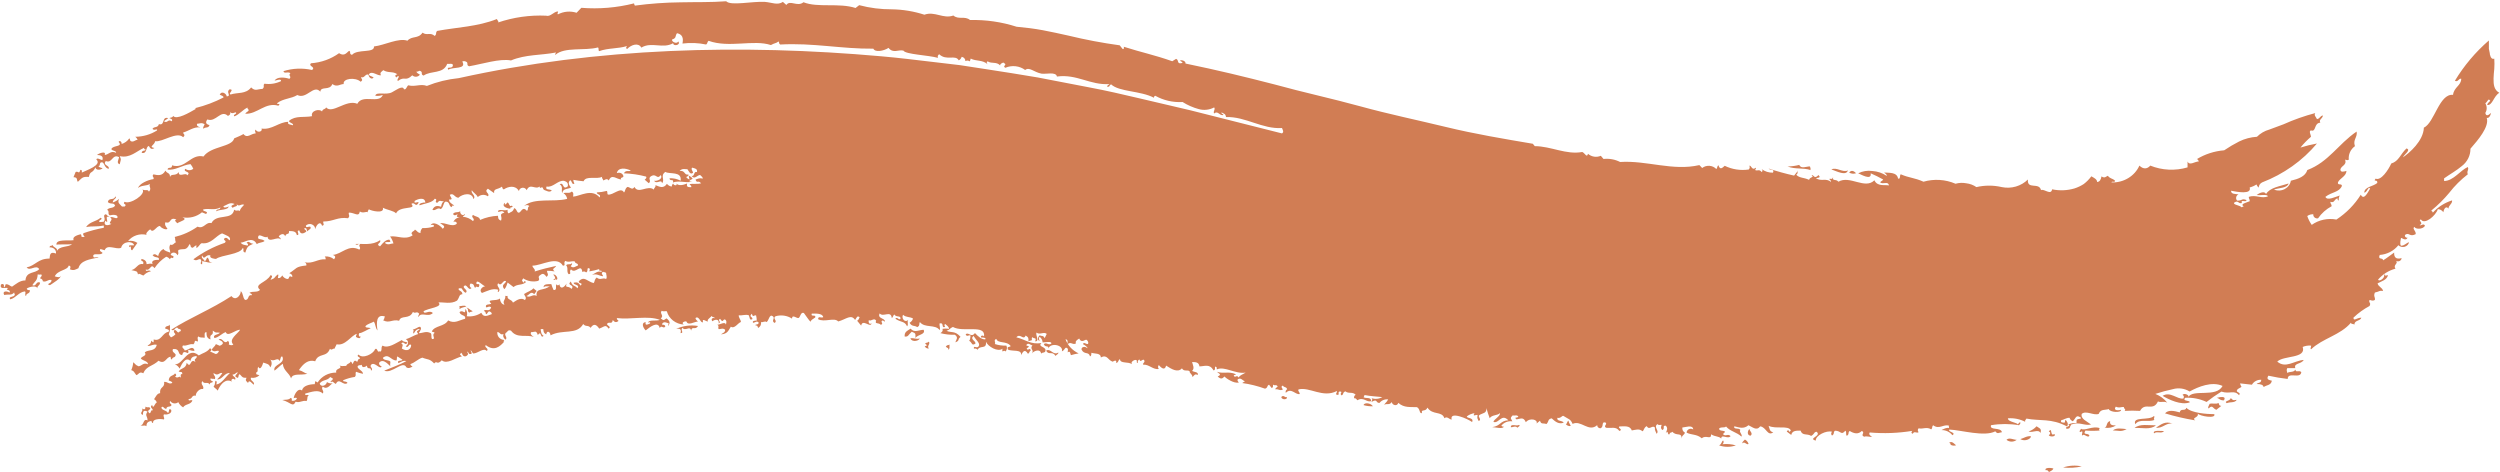 <svg width="1806" height="341" viewBox="0 0 1806 341" fill="none" xmlns="http://www.w3.org/2000/svg">
<path fill-rule="evenodd" clip-rule="evenodd" d="M369.015 150.819C366.862 149.541 371.909 150.18 369.755 148.519C367.871 149.925 368.006 146.666 366.593 146.219C365.92 146.858 365.382 148.072 364.574 147.624C364.574 147.241 365.045 146.794 364.574 146.538C361.815 149.477 367.266 150.755 369.015 150.819Z" fill="#D17D54"/>
<path fill-rule="evenodd" clip-rule="evenodd" d="M331.67 221.171C332.477 221.746 331.67 222.64 332.073 223.279C333.554 221.874 335.371 222.129 336.918 221.298C334.967 220.212 333.486 221.298 331.67 221.171Z" fill="#D17D54"/>
<path fill-rule="evenodd" clip-rule="evenodd" d="M399.632 198.423C400.118 198.796 400.501 199.276 400.748 199.822C400.994 200.368 401.096 200.962 401.045 201.554C400.17 200.723 399.295 202.96 400.574 202.129C401.852 201.298 401.583 202.129 402.189 202.129C403.669 201.043 401.045 197.592 399.632 198.423Z" fill="#D17D54"/>
<path fill-rule="evenodd" clip-rule="evenodd" d="M339.072 225.835C339.812 225.004 340.754 225.452 341.494 224.813C338.802 223.535 338.533 222.257 336.851 222.321C339.071 223.215 337.187 224.941 339.072 225.835Z" fill="#D17D54"/>
<path fill-rule="evenodd" clip-rule="evenodd" d="M493.029 236.826C495.048 239.573 498.749 234.909 499.22 238.87C499.96 235.164 502.181 238.87 504.267 235.484C498.893 234.597 493.362 235.334 488.454 237.592C491.011 237.209 492.424 237.592 491.616 240.659C494.577 240.532 491.145 238.359 493.029 236.826Z" fill="#D17D54"/>
<path fill-rule="evenodd" clip-rule="evenodd" d="M686.083 248.966C685.141 249.413 684.333 248.966 683.256 250.308C684.468 251.969 685.141 250.691 685.073 252.672C686.621 251.586 685.477 250.18 686.083 248.966Z" fill="#D17D54"/>
<path fill-rule="evenodd" clip-rule="evenodd" d="M985.049 292.672C987.228 293.299 989.502 293.58 991.778 293.503C990.432 291.139 985.453 290.5 985.049 292.672Z" fill="#D17D54"/>
<path fill-rule="evenodd" clip-rule="evenodd" d="M1587.62 298.743C1589.04 300.659 1601.08 302.704 1599.6 299.19C1594.42 299.19 1583.05 298.423 1579.42 294.589C1578.74 297.401 1575.24 294.589 1574.64 297.912C1570.33 296.698 1566.36 295.931 1564.01 298.615C1571.14 300.774 1578.43 302.461 1585.81 303.663C1582.85 301.618 1588.7 301.81 1587.62 298.743Z" fill="#D17D54"/>
<path fill-rule="evenodd" clip-rule="evenodd" d="M1264.64 314.717C1266.66 313.056 1263.83 311.458 1263.83 309.861C1262.01 311.586 1262.21 314.717 1264.64 314.717Z" fill="#D17D54"/>
<path fill-rule="evenodd" clip-rule="evenodd" d="M1308.04 122.896C1308.04 122.512 1307.5 122.193 1308.04 121.81C1307.5 121.298 1308.04 120.723 1307.36 120.212C1304.81 120.212 1301.17 122.257 1299.76 119.126C1297.02 119.83 1294.19 120.216 1291.35 120.276C1297.14 122.512 1302.59 120.979 1308.04 122.896Z" fill="#D17D54"/>
<path fill-rule="evenodd" clip-rule="evenodd" d="M1408.1 319.765C1408.57 320.212 1409.51 320.596 1409.04 321.235C1409.63 321.609 1410.3 321.845 1411 321.923C1411.7 322 1412.41 321.918 1413.08 321.682C1411.73 320.659 1410.25 318.423 1408.1 319.765Z" fill="#D17D54"/>
<path fill-rule="evenodd" clip-rule="evenodd" d="M653.515 243.088C656.206 243.535 656.139 241.81 658.629 239.637C661.993 240.915 661.186 241.107 661.32 244.174C662.935 241.49 668.857 241.81 667.242 238.231C664.079 238.231 660.513 240.723 657.821 237.401C654.726 239.382 653.38 239.957 653.515 243.088Z" fill="#D17D54"/>
<path fill-rule="evenodd" clip-rule="evenodd" d="M1241.89 321.746C1245.8 323.121 1250.1 323.121 1254 321.746C1250.85 320.828 1247.53 320.545 1244.25 320.915C1244.7 320.618 1245.01 320.162 1245.11 319.647C1245.21 319.132 1245.1 318.6 1244.79 318.167C1243.37 319.19 1244.11 320.468 1241.89 321.746Z" fill="#D17D54"/>
<path fill-rule="evenodd" clip-rule="evenodd" d="M1542 309.158C1547.25 308.838 1553.58 310.755 1557.41 307.241C1551.96 307.369 1545.97 305.899 1542 309.158Z" fill="#D17D54"/>
<path fill-rule="evenodd" clip-rule="evenodd" d="M1474.04 312.8C1474.92 309.477 1473.57 309.669 1471.21 307.944C1469.67 309.664 1467.67 310.965 1465.43 311.714C1468.46 312.928 1472.49 309.669 1474.04 312.8Z" fill="#D17D54"/>
<path fill-rule="evenodd" clip-rule="evenodd" d="M1504.25 314.717C1505.13 312.544 1508.43 316.953 1509.37 314.717C1508.69 312.417 1504.19 314.717 1506.54 311.011C1509.97 311.297 1513.41 311.297 1516.84 311.011C1516.3 310.628 1516.23 310.052 1516.84 309.286C1511.79 307.369 1505.8 311.586 1503.38 309.733L1502.44 311.139C1502.44 311.586 1502.03 312.033 1502.77 312.161C1505.87 310.116 1503.18 314.461 1504.25 314.717Z" fill="#D17D54"/>
<path fill-rule="evenodd" clip-rule="evenodd" d="M1601.35 287.433C1603.51 287.816 1603.44 289.286 1606.53 289.222C1608.75 285.835 1603.44 286.794 1601.35 287.433Z" fill="#D17D54"/>
<path fill-rule="evenodd" clip-rule="evenodd" d="M755.727 253.311C757.477 256.889 760.37 253.311 762.456 257.081C763.263 256.25 764.878 255.612 764.475 254.653C760.841 257.145 758.957 251.266 755.727 253.311Z" fill="#D17D54"/>
<path fill-rule="evenodd" clip-rule="evenodd" d="M1091.43 308.583C1092.98 308.902 1094.66 307.241 1096.14 308.966L1097.36 308.008C1097.76 307.688 1098.03 307.305 1097.36 306.921C1095.74 308.199 1091.3 305.643 1091.43 308.583Z" fill="#D17D54"/>
<path fill-rule="evenodd" clip-rule="evenodd" d="M1334.95 123.088C1331.25 124.941 1326.74 120.468 1322.98 122.385C1326.88 123.727 1333.61 127.369 1334.95 123.088Z" fill="#D17D54"/>
<path fill-rule="evenodd" clip-rule="evenodd" d="M1556.13 313.056C1557.95 311.203 1561.72 313.631 1563.27 311.394C1561.11 311.394 1554.59 310.5 1556.13 313.056Z" fill="#D17D54"/>
<path fill-rule="evenodd" clip-rule="evenodd" d="M1569.46 306.027C1563.94 303.854 1560.91 306.858 1557.48 308.966C1562.32 309.669 1564.61 305.196 1569.46 306.027Z" fill="#D17D54"/>
<path fill-rule="evenodd" clip-rule="evenodd" d="M667.982 250.308C668.924 251.394 669.933 251.969 671.01 251.714C669.328 249.925 672.288 248.583 671.01 246.794C670 247.88 669.193 247.241 668.251 248.199C670.27 250.116 670.404 248.838 667.982 250.308Z" fill="#D17D54"/>
<path fill-rule="evenodd" clip-rule="evenodd" d="M925.565 286.858C926.238 289.286 930.343 288.583 929.67 286.858C928.19 287.497 927.247 284.877 925.565 286.858Z" fill="#D17D54"/>
<path fill-rule="evenodd" clip-rule="evenodd" d="M1478.01 339.893C1479.22 338.806 1478.95 340.468 1480.5 340.915C1481.44 340.084 1482.65 340.084 1483.39 338.487C1481.58 337.72 1476.26 337.72 1478.01 339.893Z" fill="#D17D54"/>
<path fill-rule="evenodd" clip-rule="evenodd" d="M1520.34 308.902C1521.74 309.183 1523.19 309.193 1524.6 308.929C1526.02 308.666 1527.36 308.135 1528.54 307.369C1525.05 307.369 1523.97 306.538 1524.37 304.174C1521.21 304.941 1522.56 308.455 1520.34 308.902Z" fill="#D17D54"/>
<path fill-rule="evenodd" clip-rule="evenodd" d="M1133.09 303.854C1131.81 304.685 1132.41 305.643 1131.2 306.474C1131.61 306.964 1132.15 307.34 1132.77 307.565C1133.38 307.79 1134.05 307.854 1134.7 307.752C1134.3 306.474 1133.09 305.132 1133.09 303.854Z" fill="#D17D54"/>
<path fill-rule="evenodd" clip-rule="evenodd" d="M1490.39 337.72C1494.89 338.195 1499.44 337.936 1503.85 336.953C1499.38 335.962 1494.7 336.228 1490.39 337.72Z" fill="#D17D54"/>
<path fill-rule="evenodd" clip-rule="evenodd" d="M657.619 244.429C659.167 247.752 664.348 245.963 664.348 244.429C662.06 245.388 659.907 243.854 657.619 244.429Z" fill="#D17D54"/>
<path fill-rule="evenodd" clip-rule="evenodd" d="M1526.32 310.947C1530.63 310.947 1532.11 312.225 1536.28 309.989C1532.72 309.669 1528.88 308.838 1526.32 310.947Z" fill="#D17D54"/>
<path fill-rule="evenodd" clip-rule="evenodd" d="M1456.88 317.72C1454.39 317.72 1451.43 315.739 1449.48 317.72C1450.51 318.565 1451.82 319.031 1453.18 319.031C1454.54 319.031 1455.85 318.565 1456.88 317.72Z" fill="#D17D54"/>
<path fill-rule="evenodd" clip-rule="evenodd" d="M1467.18 315.164C1464.28 314.717 1462 316.57 1459.44 317.209C1462.8 319.254 1467.18 317.081 1467.18 315.164Z" fill="#D17D54"/>
<path fill-rule="evenodd" clip-rule="evenodd" d="M1484 313.503C1480.84 315.867 1482.72 307.816 1480.03 311.778C1481.51 312.289 1481.38 313.247 1480.03 314.525C1481.71 316.059 1485.82 315.1 1484 313.503Z" fill="#D17D54"/>
<path fill-rule="evenodd" clip-rule="evenodd" d="M1556.47 303.279C1555.06 302.896 1557.14 301.043 1556 300.532C1552.5 304.046 1540.19 300.532 1542.54 306.474C1545.57 302.065 1552.1 305.388 1556.47 303.279Z" fill="#D17D54"/>
<path fill-rule="evenodd" clip-rule="evenodd" d="M1601.22 295.995C1602.29 294.909 1603.57 294.27 1604.65 293.183C1602.7 293.183 1603.3 291.778 1602.56 291.075C1601.02 292.225 1598.19 291.075 1596.24 291.714C1595.83 292.928 1594.49 294.525 1595.57 295.036C1598.46 291.905 1598.66 295.548 1601.22 295.995Z" fill="#D17D54"/>
<path fill-rule="evenodd" clip-rule="evenodd" d="M1260.53 317.528C1259.79 318.423 1258.18 319.381 1258.85 320.276C1260.2 318.487 1261.74 321.746 1263.16 320.723C1262.97 320.049 1262.64 319.418 1262.19 318.868C1261.74 318.319 1261.18 317.863 1260.53 317.528Z" fill="#D17D54"/>
<path fill-rule="evenodd" clip-rule="evenodd" d="M1608.62 291.266C1610.77 290.18 1614.47 291.266 1615.82 288.838C1612.39 289.413 1613.13 288.838 1611.45 287.497C1611.51 289.733 1606.06 289.541 1608.62 291.266Z" fill="#D17D54"/>
<path fill-rule="evenodd" clip-rule="evenodd" d="M1340.81 125.132C1338.92 123.151 1337.24 122.832 1335.83 124.685C1336.57 125.113 1337.4 125.375 1338.26 125.453C1339.13 125.53 1340 125.421 1340.81 125.132Z" fill="#D17D54"/>
<path fill-rule="evenodd" clip-rule="evenodd" d="M1801.34 56.698C1801.34 54.461 1801.67 52.161 1801.87 49.733C1802.04 47.286 1802.04 44.831 1801.87 42.385C1800.26 42.896 1799.32 41.873 1798.71 39.382C1798.71 38.167 1798.17 36.698 1797.97 35.292V34.27C1797.92 33.781 1797.92 33.288 1797.97 32.8V29.222C1788.24 37.661 1779.95 47.492 1773.41 58.359C1775.77 59.637 1776.1 56.378 1777.99 56.889C1777.99 61.873 1772.74 62.896 1772.07 68.519C1762.11 67.433 1758.61 88.775 1751 92.225C1750.67 101.874 1740.44 110.564 1735.93 113.631C1736.54 111.714 1742.12 108.263 1738.42 107.241C1733.98 111.458 1732.9 116.506 1727.45 118.104C1725.43 122.64 1719.98 130.883 1716.15 129.03C1714.06 131.905 1717.63 129.03 1717.36 132.161C1714.47 134.717 1708.07 134.909 1707.94 139.126C1710.09 139.126 1710.83 134.142 1712.18 136.251C1710.43 139.126 1707.67 145.005 1705.45 140.659C1701 147.78 1694.99 153.904 1687.82 158.615C1684.73 158.023 1681.54 158.059 1678.47 158.72C1675.4 159.381 1672.51 160.652 1669.99 162.449C1668.61 160.469 1667.52 158.319 1666.76 156.059C1668.01 155.161 1669.56 154.709 1671.13 154.781C1671.08 155.208 1671.13 155.641 1671.29 156.044C1671.45 156.447 1671.71 156.808 1672.04 157.096C1672.38 157.384 1672.78 157.591 1673.22 157.7C1673.66 157.809 1674.12 157.815 1674.56 157.72C1677.04 154.091 1680.42 151.087 1684.39 148.966C1684.39 147.369 1683.38 147.305 1683.45 145.771C1686.61 146.858 1685.8 144.238 1688.63 143.215C1688.63 143.79 1688.63 144.877 1689.57 144.749C1689.35 143.531 1689.61 142.278 1690.31 141.235C1687.48 141.937 1681.16 145.388 1679.88 142.193C1684.52 138.551 1689.77 139.062 1691.79 134.334C1691.79 132.161 1688.36 134.334 1688.96 131.586C1690.58 128.583 1694.88 127.369 1695.09 123.471C1693 124.046 1691.05 124.557 1690.71 122.768C1690.71 119.765 1695.69 119.509 1694.08 115.356C1695.22 115.356 1695.42 116.123 1696.77 115.356C1696.56 113.501 1696.86 111.628 1697.64 109.916C1698.42 108.203 1699.65 106.71 1701.21 105.58C1699.53 100.851 1703.23 99.19 1702.42 95.037C1688.96 104.238 1682.23 117.017 1666.82 122.832C1665.41 127.433 1660.5 129.222 1654.91 130.564C1654.71 131.823 1654.2 133.02 1653.43 134.063C1652.66 135.107 1651.64 135.97 1650.47 136.586C1649.3 137.203 1647.99 137.556 1646.65 137.62C1645.31 137.683 1643.97 137.455 1642.73 136.953C1646.3 135.612 1652.16 136.059 1653.3 132.544C1647.11 134.589 1639.84 135.356 1636.95 140.212C1636.01 137.592 1631.9 139.509 1630.22 140.851C1632.71 141.426 1637.35 140.02 1638.43 141.746C1634.12 143.918 1629.48 140.34 1624.5 142.257C1624.5 143.663 1625.37 143.982 1625.17 145.388C1623.15 146.282 1617.7 147.369 1620.93 149.094C1620.19 149.094 1619.92 149.669 1619.25 149.733C1618.11 148.327 1615.01 148.391 1613.8 146.985C1613.8 146.155 1614.81 145.899 1615.55 145.643C1617.5 145.643 1617.23 147.241 1619.52 146.666C1618.38 143.599 1622.95 146.666 1622.82 144.493C1619.12 143.088 1620.13 145.068 1616.09 144.941C1615.78 144.599 1615.57 144.196 1615.45 143.762C1615.34 143.328 1615.33 142.876 1615.43 142.438C1615.52 142.001 1615.72 141.59 1616.01 141.238C1616.3 140.885 1616.67 140.6 1617.1 140.404C1614.68 140.02 1611.71 140.404 1611.71 137.784C1616.29 138.679 1626.79 140.659 1625.17 135.42C1626.93 134.971 1628.59 134.236 1630.08 133.247C1630.39 134.142 1630.95 134.939 1631.7 135.548C1631.7 134.77 1631.93 134.007 1632.36 133.343C1632.79 132.679 1633.4 132.138 1634.12 131.778C1649.66 125.805 1663.32 116.12 1673.76 103.663C1669.72 104.395 1665.74 105.377 1661.85 106.602C1664.12 103.789 1666.67 101.179 1669.45 98.806C1669.45 97.401 1667.63 94.653 1669.45 94.206C1673.42 95.612 1671.4 88.838 1676.18 88.647C1675.03 86.091 1677.52 86.219 1678.13 83.407C1675.77 83.79 1676.11 85.707 1673.76 86.027C1673.08 84.365 1671.4 83.407 1672.54 81.682C1664.67 83.761 1656.99 86.476 1649.6 89.797L1639.44 93.567C1636 94.522 1632.88 96.33 1630.42 98.806C1625.94 99.081 1621.56 100.234 1617.57 102.193C1613.82 104.102 1610.2 106.237 1606.74 108.583C1599.69 109.143 1592.9 111.337 1586.95 114.973C1587.83 114.973 1588.1 115.931 1588.43 116.634C1585.47 116.634 1581.7 119.957 1580.29 116.634V120.915C1571.44 123.537 1561.9 123.084 1553.37 119.637C1551.29 122.001 1548.53 122.576 1545.5 119.637C1543.84 123.37 1541.01 126.531 1537.4 128.701C1533.8 130.87 1529.58 131.943 1525.32 131.778C1525.72 130.5 1527.74 132.225 1527.94 130.564C1525.72 128.519 1524.64 129.413 1522.69 126.985C1521.34 127.433 1520.6 129.094 1518.12 127.433C1517.71 129.925 1516.7 131.394 1514.95 131.458C1514.95 129.477 1512.66 128.455 1510.78 127.369C1509.25 129.457 1507.41 131.328 1505.33 132.928C1503.25 134.277 1500.99 135.352 1498.6 136.123C1493.37 137.663 1487.8 137.884 1482.45 136.762C1481.64 141.426 1476.67 136.123 1474.44 137.337C1472.96 131.33 1464.28 137.337 1464.96 129.669C1462.57 132.038 1459.59 133.787 1456.29 134.749C1452.99 135.711 1449.49 135.854 1446.12 135.164C1440.08 133.751 1433.78 133.751 1427.75 135.164C1425.61 133.668 1423.11 132.721 1420.48 132.417C1417.89 131.899 1415.21 132.009 1412.67 132.736C1405.4 129.594 1397.17 129.072 1389.53 131.266C1382.8 128.263 1379.16 128.583 1373.11 125.899C1372.1 126.666 1373.11 129.733 1371.16 128.966C1370.35 124.174 1364.43 124.941 1361.06 124.621C1361.87 125.388 1363.28 126.091 1362.95 127.049C1359.9 124.989 1356.31 123.773 1352.58 123.535C1349.07 123.024 1345.49 123.607 1342.36 125.196C1343.97 125.771 1352.25 130.819 1351.37 125.196C1354.46 126.536 1357.47 128.03 1360.39 129.669C1359.78 130.947 1358.91 130.564 1358.24 131.714C1360.19 133.567 1363.96 130.5 1364.56 133.95C1361.33 133.311 1356.22 134.909 1354.06 130.244C1347.33 137.081 1336.23 126.41 1328.09 131.266C1326.07 128.902 1323.58 131.267 1324.25 127.88C1323.51 130.308 1322.3 128.583 1321.43 129.35C1321.97 129.989 1323.04 130.564 1322.64 131.33C1318.8 128.391 1315.91 131.33 1311.87 128.774C1312.55 128.263 1316.11 128.774 1313.62 126.474C1310.53 129.925 1310.26 125.899 1308.64 126.474C1311.07 128.327 1307.43 127.56 1306.89 129.925C1302.99 128.072 1300.17 128.838 1297.54 126.219C1299.83 125.26 1297.54 121.554 1298.35 123.982L1296.06 126.858C1289.83 125.458 1283.67 123.751 1277.62 121.746C1279.04 123.407 1282.06 121.746 1280.79 124.749C1277.81 124.804 1274.91 123.878 1272.58 122.129C1273.18 122.832 1273.72 123.471 1272.58 124.302C1270.96 121.874 1269.48 123.79 1267.93 122.832C1267.93 122.321 1268.88 121.746 1268.34 121.171C1265.51 123.599 1265.24 119.19 1263.69 119.701C1263.95 120.138 1264.05 120.643 1263.98 121.139C1263.9 121.635 1263.66 122.095 1263.29 122.449C1257.35 123.326 1251.27 122.386 1245.93 119.765C1244.45 120.915 1242.7 123.407 1241.35 119.318C1240.28 120.276 1240.82 121.171 1239.87 122.129C1238.6 120.771 1236.83 119.933 1234.92 119.79C1233.02 119.647 1231.12 120.21 1229.65 121.362L1227.63 119.254C1208.52 123.727 1189.54 115.739 1170.36 117.017C1166.7 115.138 1162.52 114.379 1158.39 114.845L1156.43 112.544C1154.91 113.207 1153.21 113.421 1151.56 113.159C1149.9 112.897 1148.37 112.171 1147.15 111.075C1146.41 114.397 1145 110.628 1143.04 109.797C1131.4 111.969 1120.37 105.58 1108.73 105.58L1107.31 103.854C1086.25 100.276 1065.53 96.826 1044.73 91.778C1023.94 86.73 1003.42 82.513 982.761 76.826C962.103 71.139 941.445 66.73 920.653 60.979C910.223 58.295 899.793 55.675 889.296 53.183L873.416 49.541L856.392 45.899C856.728 44.302 854.306 43.215 852.489 43.599C853.095 44.877 854.844 44.557 853.969 45.516C849.73 46.602 852.018 43.343 849.596 42.513L846.837 44.238C834.052 39.701 824.497 37.848 811.779 33.758C812.183 34.589 811.779 35.995 810.904 35.292L808.886 32.736C796.381 31.028 783.981 28.682 771.742 25.707C765.619 24.366 759.428 22.96 753.237 21.81C747.047 20.659 740.721 19.893 734.396 19.318C723.569 15.835 712.18 14.191 700.752 14.461C696.983 11.267 692.475 14.461 688.707 11.203C681.44 13.886 675.249 7.88 667.78 10.627C660.214 8.173 652.29 6.858 644.296 6.73C636.314 6.778 628.365 5.767 620.677 3.727L618.053 5.771C605.941 1.874 590.734 5.771 580.438 1.618C576.065 5.26 570.681 -0.363 568.057 3.599L565.567 1.362C561.732 3.982 557.762 1.81 552.581 1.362C543.093 0.851 527.953 4.366 524.588 0.915C513.62 1.746 502.652 1.426 491.616 1.682C480.606 1.8 469.615 2.589 458.712 4.046C458.039 3.535 458.375 2.96 457.972 2.449C445.586 5.581 432.725 6.661 419.953 5.643L416.522 9.222C414.318 8.512 411.982 8.247 409.665 8.446C407.347 8.644 405.098 9.3 403.064 10.372C402.189 9.733 403.467 8.902 403.064 8.263C400.103 8.263 397.613 12.353 394.585 11.33C382.762 10.793 370.942 12.464 359.797 16.25C360.604 15.739 359.393 14.845 358.922 13.758C344.926 19.318 330.324 19.637 315.857 22.321C314.309 23.663 315.857 24.493 314.04 25.963C310.675 23.024 308.522 25.963 305.225 23.599C302.13 28.263 297.554 25.707 294.324 29.413C287.999 27.177 277.973 32.608 270.167 33.567C270.638 38.615 258.19 35.164 254.287 39.637C251.932 38.998 253.749 37.529 252.268 36.698C250.586 37.656 249.038 41.107 244.934 38.423C239.063 42.655 232.029 45.184 224.68 45.707C222.324 47.944 228.381 48.199 225.42 50.564C218.586 49.016 211.434 49.304 204.762 51.394C205.368 53.631 207.588 51.394 209.809 52.864C207.857 54.653 211.02 55.164 209.068 56.953C205.233 55.675 200.186 55.42 198.302 58.231C199.513 58.231 203.349 56.442 203.012 58.615C199.324 60.413 195.133 61.061 191.035 60.468C189.689 61.937 191.506 62.576 189.622 64.238C186.123 64.238 184.441 66.219 181.413 63.151C177.577 68.199 171.588 66.602 166.609 68.263C164.388 67.624 169.704 64.685 165.936 64.493C162.773 66.666 167.618 69.222 163.783 69.669C163.783 68.072 160.351 65.068 158.736 68.391C159.813 69.03 161.764 69.413 161.428 70.436C155.052 73.747 148.273 76.3 141.241 78.04C141.241 78.04 141.241 78.359 141.241 78.806C136.8 81.362 127.447 86.858 125.091 83.727C124.553 85.196 123.207 84.749 122.333 85.324C123.544 85.835 125.159 86.219 123.947 87.624C121.323 85.58 121.121 89.413 118.43 87.624C119.372 86.73 120.583 86.219 121.525 85.324C116.613 83.854 119.439 91.075 114.796 89.669C113.989 92.672 111.297 91.075 110.153 93.12C111.499 94.781 114.123 92.353 113.383 94.27C108.732 97.195 103.284 98.772 97.705 98.806C98.495 99.369 99.083 100.15 99.387 101.043C97.637 101.043 96.897 102.512 95.148 102.193C93.398 101.874 94.34 100.532 93.398 99.957C92.089 101.917 90.084 103.368 87.746 104.046C88.419 103.215 86.602 100.787 85.66 102.512C89.226 106.219 81.488 104.813 80.479 107.624C80.479 109.03 84.314 108.774 83.843 110.372C79.94 108.519 78.527 111.714 75.634 111.969C76.98 108.583 70.991 110.883 70.116 111.969C72.606 111.969 74.961 112.736 73.951 115.612C72.673 115.612 70.183 113.567 69.578 115.164C74.019 119.19 62.512 122.96 59.081 124.685C59.081 123.727 59.552 122.832 58.071 122.704C56.927 126.346 56.725 123.279 54.639 124.238L53.092 128.008C56.524 128.008 55.111 130.308 56.254 131.33C59.484 128.391 59.484 127.497 64.195 127.816C65.204 122.896 66.617 125.899 68.972 120.851C68.972 123.024 72.471 123.088 74.153 121.554C73.01 121.043 71.058 120.915 71.26 119.829C72.808 120.276 71.26 116.57 74.153 117.337C75.836 118.806 75.567 121.107 78.46 122.001C79.604 119.318 73.817 119.701 76.441 116.314C81.084 118.423 81.084 110.755 86.064 113.567C85.593 115.484 83.978 117.912 86.467 118.679C87.207 115.356 87.813 115.484 86.467 112.8C94.071 114.461 98.445 109.222 104.097 106.794C104.097 107.433 104.097 107.88 105.308 108.072C104.635 109.477 102.751 108.072 102.348 110.436C106.587 111.33 104.972 106.091 107.529 105.452C108.471 107.049 109.278 108.391 111.566 106.921C106.991 106.027 111.566 105.005 112.105 102.001C117.017 102.96 127.85 94.653 132.291 99.126C134.377 97.273 132.291 96.953 132.291 95.739C136.463 94.589 139.895 91.458 144.74 92.033C142.856 91.522 141.914 90.691 142.385 89.413C144.134 89.413 145.48 88.199 147.835 89.797C147.431 90.947 146.153 92.353 147.095 92.992C148.239 91.394 150.527 92.992 151.334 90.372C148.71 89.733 148.239 88.391 149.787 86.282C156.044 88.647 159.476 78.806 164.658 83.727C166.138 83.088 166.609 82.385 166.272 80.979C168.022 83.151 170.983 79.765 170.579 81.937C169.973 82.704 168.291 82.896 169.3 84.046C172.8 82.768 175.491 79.19 178.856 77.656C178.317 78.615 179.865 78.87 179.596 79.765C179.327 80.659 177.779 80.915 177.173 82.193C185.921 82.576 191.641 73.567 201.128 76.378C203.551 73.631 199.244 76.378 200.455 74.334C204.829 71.075 210.28 71.394 214.788 68.647C221.517 72.033 226.496 60.723 231.409 66.219C231.812 61.937 238.137 65.771 240.089 60.723C243.521 63.215 245.607 60.723 248.298 60.723C247.356 56.634 256.844 55.548 260.545 59.062C262.9 57.529 260.545 56.889 260.949 55.675C263.169 56.889 264.044 52.8 266.264 54.014C266.264 55.548 268.283 57.912 269.898 56.059C269.158 55.1 265.592 54.717 266.735 53.375C268.956 51.011 272.59 54.845 275.214 54.398C274.272 52.481 275.214 52.161 276.896 50.691C280.597 52.992 283.625 51.267 287.057 53.631C285.509 54.078 285.038 54.781 286.317 55.995C286.855 55.548 287.259 54.717 287.999 55.1C288.739 55.484 286.249 57.656 287.461 58.487C292.44 54.653 292.844 59.254 297.823 54.398C298.191 54.76 298.64 55.04 299.137 55.218C299.634 55.395 300.166 55.464 300.694 55.422C301.223 55.379 301.735 55.224 302.193 54.97C302.65 54.715 303.043 54.367 303.341 53.95C302.399 53.247 300.582 52.608 300.986 51.586C301.995 52.161 302.533 50.883 303.408 51.203C305.965 52.033 303.408 53.758 306.032 54.589C311.416 50.755 320.298 53.695 323.057 46.091C324.066 46.474 327.767 45.196 327.094 47.624C326.421 50.052 322.249 47.624 323.864 50.372C326.959 48.136 337.322 50.372 333.957 44.429C334.336 44.259 334.75 44.17 335.169 44.17C335.588 44.17 336.001 44.259 336.38 44.429C338.937 45.324 336.38 46.985 338.87 47.88C348.492 46.219 361.075 42.129 369.15 43.663C379.58 39.254 390.817 40.02 401.651 37.912C401.651 38.487 400.574 39.126 401.247 39.573C407.976 33.695 422.241 36.889 431.998 34.27C432.806 35.1 431.998 36.059 432.806 36.953C439.534 34.525 446.263 35.356 452.992 33.247C452.387 34.014 451.848 34.781 452.992 35.42C456.222 32.097 461.336 30.691 463.288 34.398C470.757 29.861 478.764 35.548 486.301 31.203C486.301 33.822 492.222 32.481 489.934 29.925C488.925 32.225 484.753 29.925 485.56 28.519C488.925 27.433 487.444 26.219 489.059 23.982C494.51 25.132 493.231 29.861 493.029 31.458C498.726 30.735 504.512 30.973 510.121 32.161C511.332 31.267 510.727 30.372 511.871 29.477C526.607 34.845 544.371 28.391 556.887 32.544C559.848 30.883 560.521 31.458 562.405 29.925C563.145 30.691 562.405 31.394 563.616 32.161C587.369 30.819 607.96 35.42 630.905 35.164C632.184 37.976 638.307 36.889 641.873 34.589C645.238 38.87 649.073 35.611 652.64 36.57C654.12 39.318 670.741 39.829 677.604 41.81C677.381 41.348 677.347 40.824 677.509 40.339C677.671 39.855 678.016 39.445 678.479 39.19C683.727 44.174 690.254 39.19 692.61 43.599C693.124 43.333 693.576 42.968 693.935 42.528C694.294 42.089 694.553 41.583 694.696 41.043C695.462 41.152 696.16 41.525 696.656 42.09C697.152 42.656 697.412 43.374 697.387 44.11C700.819 42.704 700.281 46.346 701.223 42.321C705.26 44.429 709.634 43.024 713.469 46.41C712.864 45.644 712.393 44.877 713.469 44.302C716.363 46.282 719.795 44.302 722.553 47.305C721.948 46.474 725.043 44.429 725.447 45.644C727.937 46.985 723.697 47.624 726.254 48.966C728.567 47.957 731.129 47.572 733.657 47.854C736.185 48.136 738.583 49.073 740.587 50.564C743.548 48.072 746.912 52.161 752.295 53.183C755.592 53.758 762.86 51.586 763.533 55.292C778.067 53.311 787.488 61.682 801.484 60.723C800.744 61.362 799.465 61.873 799.936 62.704C802.157 62.704 800.744 62.065 802.628 60.915C808.549 66.474 823.891 65.452 833.648 70.627C833.648 70.052 833.648 69.541 834.523 69.158C840.486 72.527 847.381 74.109 854.306 73.695C857.887 75.956 861.813 77.68 865.947 78.806C867.799 79.326 869.743 79.486 871.662 79.277C873.581 79.069 875.436 78.496 877.117 77.592C878.261 79.254 876.04 80.34 877.117 82.001C879.809 79.573 881.154 83.982 883.846 83.088C883.308 81.874 881.76 82.193 882.567 81.234C884.452 82.321 885.259 82.129 885.73 84.557C899.794 84.11 911.973 93.439 926.104 92.481C926.642 93.886 927.719 95.356 926.104 96.378L859.756 79.637L823.555 71.139C811.308 68.263 799.061 65.388 786.68 63.088L749.536 55.931C737.088 53.758 724.572 51.906 712.056 49.925L693.35 47.049L674.442 44.813C661.791 43.343 649.275 41.746 636.558 40.66C535.624 31.714 431.594 34.27 331.401 56.442C323.479 57.229 315.725 59.123 308.388 62.065C303.677 60.34 299.909 62.96 294.93 61.618C293.853 62.321 293.247 65.388 291.767 64.365C290.892 61.171 285.038 65.835 283.019 66.73C278.646 68.902 271.782 65.963 271.109 69.158C272.948 69.422 274.827 69.224 276.56 68.583C273.868 75.356 261.958 67.688 258.122 74.972C250.048 71.522 240.089 82.704 235.581 77.592C234.84 79.318 233.293 78.295 232.62 80.532C230.736 78.231 224.209 80.02 225.42 83.918C219.902 85.068 213.442 83.279 208.799 87.305C208.463 88.711 212.366 88.966 211.625 90.5C210.482 90.052 206.983 89.989 208.328 88.008C201.599 88.008 196.351 94.078 188.949 92.864C189.958 95.1 185.854 96.251 184.71 93.631C183.7 94.845 184.71 95.42 184.71 96.378C181.48 96.378 178.519 100.34 175.895 96.826C173.809 98.104 171.521 98.87 169.166 99.957C167.686 106.346 152.344 105.452 147.028 113.056C137.742 110.819 134.041 122.449 124.284 119.445C124.284 122.576 121.525 120.02 120.987 122.449C126.437 123.407 131.282 119.318 137.607 118.551C138.458 119.575 139.139 120.717 139.626 121.937C138.831 122.589 137.816 122.948 136.766 122.948C135.716 122.948 134.701 122.589 133.906 121.937C131.686 124.557 138.684 123.663 135.252 126.666C134.31 124.11 128.994 128.647 129.129 124.302C127.043 127.56 123.544 125.068 122.804 127.88C122.804 124.493 120.919 125.707 119.506 123.279C117.151 127.433 113.921 126.602 110.826 125.963C109.346 127.688 111.701 127.944 110.826 129.413C106.856 129.861 100.464 132.8 99.791 135.803C102.146 133.631 105.847 134.525 108.336 132.864C107.26 135.1 109.884 135.803 107.596 138.487C106.721 136.378 105.241 138.104 102.953 136.889C105.645 140.34 93.936 148.008 90.034 145.771C88.082 147.816 92.322 147.177 90.034 149.222C89.226 149.222 88.822 149.222 88.15 149.222C86.467 147.241 84.583 146.666 86.064 143.599C84.734 144.796 83.151 145.711 81.421 146.282C81.421 143.79 85.054 143.215 83.237 141.874C82.43 145.196 78.527 142.321 77.922 146.027C80.209 147.944 81.959 146.027 83.17 148.455C81.892 150.883 78.796 149.477 77.383 151.65C79.402 152.353 77.383 154.845 79.402 155.548C81.017 155.1 85.525 154.717 84.852 157.273C83.776 158.551 80.613 155.739 79.604 157.273C82.699 158.551 77.047 161.362 80.479 161.682C78.594 163.024 74.221 163.535 76.037 159.445C78.796 161.937 76.576 158.231 77.249 156.506C77.922 156.506 78.796 157.017 79.066 156.506C77.518 156.506 77.72 155.1 76.239 154.781C73.75 155.867 76.778 157.592 74.961 160.148C73.817 160.148 73.077 160.659 71.529 160.148C71.529 158.615 74.894 158.487 72.673 157.273C69.51 160.148 64.8 160.02 62.176 164.046C67.223 163.088 69.645 164.046 74.894 162.896C74.894 163.599 75.23 163.918 74.894 164.557C69.925 165.487 65.043 166.79 60.292 168.455C59.552 169.861 60.83 170.244 61.099 171.139C60.292 171.139 59.955 171.139 59.215 171.139C58.475 171.139 59.215 169.669 58.206 169.222C56.12 169.797 52.015 170.883 53.159 173.503C49.256 174.142 40.374 172.481 40.778 176.762C41.989 176.378 46.228 176.762 52.083 176.442C48.853 178.934 43.133 177.273 40.912 181.618C42.325 178.87 38.019 178.998 38.154 176.889C37.683 178.04 35.866 176.889 35.798 178.743C36.429 178.657 37.072 178.712 37.676 178.904C38.281 179.095 38.83 179.417 39.28 179.845C39.731 180.273 40.07 180.794 40.272 181.368C40.473 181.942 40.531 182.553 40.441 183.151C36.135 181.554 36.135 183.918 35.798 186.794C27.253 186.794 25.84 191.778 19.245 193.183C21.735 196.25 25.974 190.819 28.329 194.397C25.436 197.848 18.976 195.675 18.37 202.576C14.199 202.576 11.642 205.196 8.748 207.049C6.864 206.666 6.729 205.26 4.105 205.324C3.701 206.219 3.701 207.56 2.692 207.497C3.365 205.388 2.087 204.621 0.673 205.58C-0.336 209.35 3.5 207.56 5.922 208.072C2.759 209.989 8.277 208.774 6.864 211.394C4.442 209.797 1.414 210.5 3.096 213.12C6.46 212.353 8.344 213.631 10.229 211.266C10.229 212.033 10.7 212.289 10.7 212.928C10.094 215.036 5.72 213.886 7.402 216.25C11.574 215.228 13.526 210.947 18.034 210.5C19.043 211.203 17.428 213.375 18.841 213.822C18.841 211.394 21.735 212.608 21.6 209.605C20.658 209.605 19.313 209.605 19.38 208.391C21.264 207.113 26.782 205.963 26.916 208.391C26.916 206.027 28.868 206.538 28.935 204.11C25.84 202.768 26.445 207.369 23.35 206.027C25.57 202.576 26.849 203.151 27.253 198.167C28.076 198.468 28.987 198.468 29.81 198.167C30.752 199.957 29.473 199.126 29.002 201.171C29.538 201.218 30.035 201.455 30.396 201.833C30.757 202.212 30.956 202.705 30.954 203.215C33.712 204.046 34.453 201.682 37.144 202.257C37.75 205.068 32.367 204.941 36.068 206.027C38.557 204.302 43.806 201.298 43.941 199.19C43.335 200.787 41.451 200.212 39.567 199.637C41.585 195.036 48.92 195.292 49.593 191.905C51.073 191.905 51.208 193.12 50.468 194.525C53.428 195.803 54.841 194.525 56.658 193.758C58.206 188.072 64.8 187.369 71.26 185.963C69.981 185.132 67.29 187.177 67.357 184.813C67.424 182.449 72.471 184.813 74.086 182.768C73.615 181.746 71.327 181.682 72.538 179.893L75.634 180.787C77.383 175.867 84.247 180.787 87.544 178.934C88.553 174.27 95.82 173.695 96.897 177.145C96.157 177.592 91.581 176.442 93.735 178.551C95.35 176.57 93.735 180.851 95.484 180.787C96.695 178.87 98.041 177.401 99.252 175.484C98.304 174.804 97.209 174.331 96.046 174.099C94.883 173.867 93.68 173.882 92.523 174.142C94.045 172.211 96.138 170.755 98.535 169.959C100.932 169.162 103.524 169.061 105.981 169.669C104.635 168.902 107.596 166.091 108.538 165.643C110.759 169.158 112.912 162.96 115.671 163.279C115.671 164.174 119.843 166.602 120.987 165.26C120.045 163.854 118.632 162.64 119.506 160.532C124.015 162.193 122.063 156.251 127.447 158.615C125.293 159.445 127.447 160.148 127.985 161.298C130.542 159.701 136.06 158.615 131.753 156.953C134.239 157.434 136.809 157.362 139.261 156.741C141.713 156.12 143.98 154.968 145.884 153.375L148.845 154.589C151.402 152.353 145.749 152.992 146.893 151.266C151.671 150.308 154.564 152.225 159.274 149.861C158.803 152.225 156.583 150.308 156.112 152.672C158.601 151.075 165.196 151.969 165.129 148.966C164.59 149.925 160.889 150.436 161.495 148.966C163.985 148.072 166.003 145.771 169.502 147.369C168.224 148.263 165.936 148.455 168.089 150.116C169.704 148.711 172.463 149.413 170.579 146.985C172.665 150.116 173.742 146.985 176.366 147.88C175.289 149.35 173.876 149.989 173.203 152.417C171.588 151.33 170.983 152.992 169.166 151.458C167.753 159.573 156.381 153.95 152.747 161.171C148.643 160.02 147.297 165.771 142.721 163.727C137.772 167.224 132.148 169.764 126.168 171.203C126.908 172.289 126.168 174.014 127.177 174.973C125.764 175.356 125.091 177.592 123.005 176.698C121.592 179.254 123.005 180.596 123.005 182.512C120.987 181.746 118.632 181.171 118.093 179.829C117.091 180.369 116.228 181.113 115.565 182.008C114.901 182.903 114.455 183.926 114.258 185.004C112.508 183.854 112.037 183.024 110.22 184.302C111.835 186.73 115.2 185.005 114.863 187.688C112.845 187.688 108.807 187.688 110.22 190.819C108.404 189.989 107.462 190.819 105.914 190.819C105.914 189.03 105.039 187.624 102.213 187.049C101.271 189.541 104.232 187.624 103.424 190.755C99.252 190.116 99.118 193.95 94.946 195.164C98.647 196.059 99.118 195.548 99.723 198.423C100.127 196.762 102.482 198.998 103.693 198.998C105.066 197.465 106.936 196.409 109.009 195.995C107.529 194.397 105.174 197.017 105.308 194.653C108.673 196.123 108.74 189.797 111.634 193.695C113.788 190.411 116.656 187.6 120.045 185.452C121.158 185.721 122.12 186.384 122.736 187.305C123.14 186.474 123.611 185.707 124.822 186.474C126.976 184.366 122.467 185.068 123.476 183.471C124.486 181.874 127.447 182.193 128.187 184.429C129.6 182.64 128.187 182.193 128.927 180.596C132.359 179.126 134.512 181.746 136.867 176.378C138.347 177.017 136.867 178.679 139.222 178.998C141.914 176.89 142.25 176.378 141.712 178.998C143.461 178.998 144.134 176.187 145.749 175.675C152.478 176.698 155.977 170.244 160.418 168.583C163.177 169.989 167.147 170.819 166.003 173.631C164.254 172.736 164.388 171.33 162.37 171.969C160.418 173.822 164.456 173.567 162.37 175.42C154.205 178.235 146.553 182.245 139.693 187.305C142.25 189.094 142.99 186.73 144.942 187.305C146.489 189.413 143.529 189.989 145.951 191.011C146.174 190.237 146.174 189.42 145.951 188.647C149.787 189.03 150.729 190.372 153.353 189.286C149.719 189.733 152.074 187.433 149.652 186.027C149.046 187.049 148.777 188.774 147.701 188.519C147.297 187.113 145.009 186.474 146.018 184.493C147.768 188.647 148.374 183.343 152.007 184.493C150.93 186.666 155.237 186.985 156.045 187.049C160.015 184.046 173.674 183.918 175.424 179.062C176.635 180.02 174.684 182.001 177.241 182.449C178.721 177.337 179.798 177.72 183.028 176.059C180.269 176.059 180 173.503 178.115 175.42C178.923 175.931 179.663 176.442 178.856 177.465C177.577 176.953 174.751 177.081 173.876 175.164C176.299 175.739 182.355 170.116 185.517 176.378C187.199 174.973 189.487 175.484 191.17 174.078C188.814 171.969 185.786 173.695 186.527 170.947C187.267 168.199 191.439 172.736 193.256 170.947C193.794 176.251 200.859 170.116 202.743 173.056C202.743 170.947 201.599 171.969 201.398 170.691C202.609 169.158 205.233 168.135 205.973 170.691C207.184 167.56 208.867 170.308 208.799 166.921C211.356 166.921 213.981 166.921 214.452 169.861C217.278 169.861 213.308 166.346 216.268 166.474C216.672 168.455 218.22 169.669 221.181 167.369C221.786 166.282 219.498 165.963 219.835 164.941C221.988 164.366 221.046 165.963 222.257 167.113C222.796 165.771 223.872 166.027 224.478 164.813C224.478 162.001 220.844 165.771 220.979 162.96C221.521 162.419 222.222 162.047 222.99 161.891C223.759 161.735 224.559 161.803 225.286 162.086C226.013 162.369 226.633 162.854 227.065 163.477C227.497 164.101 227.721 164.833 227.708 165.58C228.448 162.385 231.409 159.19 232.687 163.088C234.908 162.449 233.158 161.554 233.562 160.02C240.964 160.02 243.924 156.57 251.393 157.656C253.278 155.867 251.393 155.036 252.066 153.567C256.171 153.567 259.199 157.081 259.939 152.8C262.833 154.525 264.649 152.161 265.928 153.567C265.188 152.992 265.928 152.097 266.466 151.203C268.149 152.353 277.973 154.653 276.56 150.052C279.991 151.842 284.365 152.161 286.115 154.142C288.604 148.327 301.457 151.778 297.15 147.305C299.64 145.388 300.044 150.116 302.197 146.794C303.408 144.557 298.496 148.072 299.573 145.132C301.86 143.599 307.176 142.129 307.244 146.41C305.965 145.963 302.13 147.049 303.072 148.327C306.974 146.858 312.223 146.602 314.107 143.535C316.799 144.174 313.165 145.899 315.857 146.538C318.212 143.663 318.414 146.091 320.701 145.132C319.497 146.249 318.777 147.754 318.683 149.35C316.26 148.583 313.905 148.199 312.358 151.586C314.645 152.672 316.059 149.35 318.481 151.075C321.173 148.966 319.961 144.685 323.124 145.835C325.143 146.921 324.133 148.583 326.152 149.669L327.027 148.391C327.43 148.391 327.834 148.838 328.103 148.391C326.017 147.113 324.201 145.835 324.47 144.11C327.901 144.429 325.412 142.576 324.941 140.723C327.767 139.126 328.036 142.385 331.064 142.896C334.025 140.02 341.09 138.551 342.032 143.854C344.32 141.298 339.744 139.765 340.888 137.465C341.898 139.19 344.522 140.596 345.128 142.385C346.069 141.461 347.332 140.894 348.681 140.788C350.03 140.682 351.374 141.045 352.462 141.81C354.346 139.701 349.165 138.679 352.462 136.314L356.97 139.509C356.365 135.931 359.864 137.081 362.488 134.845C363.296 135.484 362.488 136.25 363.969 136.826C367.198 134.589 372.447 133.567 374.869 138.04C374.945 137.427 375.236 136.857 375.694 136.42C376.153 135.983 376.752 135.706 377.397 135.632C378.042 135.558 378.694 135.693 379.248 136.014C379.803 136.334 380.228 136.823 380.454 137.401C382.944 131.905 386.847 137.401 389.74 134.717C390.211 136.953 390.548 134.717 392.095 135.548C392.211 136.139 392.489 136.69 392.903 137.145C394.922 137.784 396.94 139.382 398.623 137.592C396.94 136.314 393.643 137.592 394.854 134.717C399.363 135.803 402.996 130.052 407.437 130.628C409.658 131.267 410.667 132.417 410.129 134.653C406.092 137.72 407.639 131.139 404.342 133.12C407.101 134.973 405.217 137.401 406.159 139.509C406.765 135.931 410.062 136.762 412.484 135.548C411.34 133.886 409.86 132.225 411.879 130.18C413.292 130.628 413.022 133.886 414.974 132.608C414.46 131.797 414.182 130.871 414.166 129.925C416.614 130.386 419.084 130.727 421.568 130.947C423.452 126.602 430.921 129.861 435.026 127.688C434.421 128.647 435.766 129.477 435.834 130.372C437.112 129.925 438.323 128.519 439.804 130.372C441.89 125.324 445.187 129.413 448.753 129.669C447.609 127.688 451.041 128.838 450.233 126.794C449.426 124.749 447.071 124.493 445.591 125.005C446.6 120.596 452.319 121.49 455.684 123.215C454.069 124.302 452.185 122.449 450.704 125.196C456.121 125.394 461.495 126.187 466.719 127.56C467.325 128.263 466.719 129.03 465.71 129.797L468.671 132.353C470.891 130.628 467.863 129.158 470.084 127.433C474.323 124.749 474.39 130.244 477.351 126.474C479.168 129.541 474.256 131.011 472.506 130.564C474.525 133.567 477.889 128.902 478.226 132.417C480.648 129.605 476.611 127.113 480.648 124.174C483.609 126.091 492.76 123.407 491.684 130.564C489.248 129.258 486.47 128.637 483.676 128.774C483.676 131.394 487.175 128.774 486.099 131.905C490.338 129.925 497.74 132.864 500.095 130.883C499.76 131.075 499.376 131.176 498.985 131.176C498.593 131.176 498.21 131.075 497.874 130.883C499.287 128.902 501.912 129.925 498.884 127.624C495.856 125.324 499.489 131.011 497.269 129.286C493.568 127.049 498.278 128.008 497.269 126.027C494.173 126.858 495.115 122.832 490.944 123.535C492.76 121.49 494.712 122.257 496.596 122.257C497.672 123.663 498.48 126.41 500.633 124.877C500.633 123.599 498.951 122.385 499.96 121.107C501.912 121.618 504.065 121.874 503.459 124.302C500.902 123.407 502.046 127.752 499.557 127.049C501.71 130.052 503.661 126.474 505.747 126.41C506.555 127.305 508.102 128.199 507.497 129.094C505.814 128.327 504.132 129.094 502.45 129.733C503.594 132.992 504.199 129.733 506.487 132.417C503.661 133.247 500.835 132.417 498.076 133.056C498.682 133.758 499.826 134.461 499.287 135.228C497.201 135.228 495.721 135.228 496.394 132.544C493.231 133.822 490.338 134.397 488.521 132.544C489.867 134.206 486.839 134.397 486.233 132.544C485.658 133.171 485.305 133.953 485.224 134.781C483.851 134.572 482.619 133.861 481.792 132.8C479.168 136.634 476.274 134.781 473.381 133.695C474.39 134.781 471.968 135.995 472.439 137.017C467.863 133.247 461.202 140.596 458.308 135.036C456.828 137.784 455.011 135.036 453.262 135.036C451.243 136.442 451.983 137.72 450.772 139.062C448.551 134.589 442.832 141.298 439.131 140.532C438.391 139.701 439.131 138.743 438.323 137.912C435.978 138.547 433.56 138.911 431.123 138.998C431.123 140.915 434.555 140.084 433.142 142.64C427.557 135.867 418.944 141.746 414.032 142.065C414.032 140.787 414.705 139.445 413.09 138.359C411.206 140.148 408.985 138.679 407.034 139.573C407.758 140.038 408.372 140.643 408.836 141.347C409.3 142.051 409.603 142.84 409.725 143.663C399.834 146.282 386.039 142.512 378.503 148.838C379.714 148.327 380.925 147.624 382.406 148.838C380.589 150.18 382.069 151.075 380.656 152.353C377.292 148.455 376.417 153.759 374.735 153.631C373.053 153.503 373.725 151.266 371.438 150.308C370.428 153.375 369.15 152.8 367.535 154.142C366.189 153.439 366.929 152.417 366.593 151.522C364.709 152.8 359.326 150.308 359.864 153.12C361.344 153.12 362.555 151.586 364.372 153.567C359.864 154.909 363.228 156.059 361.95 159.382C359.527 158.487 359.931 157.145 359.729 155.867C355.261 156.081 350.877 157.1 346.81 158.87C346.406 156.378 343.647 156.762 341.696 155.228C339.677 157.081 343.714 157.848 341.696 159.701C339.677 157.924 337.101 156.824 334.361 156.57C334.9 155.356 336.447 155.612 335.707 154.717C334.025 156.506 332.073 154.078 332.477 152.544C330.862 153.95 328.709 152.544 327.229 154.589C328.776 156.634 329.516 154.589 330.728 155.036C328.776 156.826 331.333 156.953 332.208 157.017C331.131 157.081 330.1 157.459 329.257 158.1C328.415 158.74 327.8 159.612 327.498 160.596C328.171 159.318 330.728 160.596 329.786 161.81C326.354 164.302 321.711 160.532 317.875 161.235C319.558 162.385 322.384 163.343 319.827 165.26C317.741 162.385 312.358 159.382 310.945 163.024C310.945 162.129 314.309 162.129 313.367 163.663C310.724 164.501 307.941 164.869 305.158 164.749C304.668 165.229 304.289 165.801 304.045 166.428C303.802 167.055 303.7 167.724 303.745 168.391C301.188 167.752 302.197 167.497 299.775 165.835C299.169 167.177 298.16 166.858 297.487 168.008C296.814 169.158 298.227 169.35 297.958 170.116C292.238 173.567 287.461 170.116 281.808 170.819C282.926 172.351 283.746 174.061 284.231 175.867C282.077 175.867 280.462 177.465 277.973 175.484C279.117 173.886 283.692 176.187 281.27 173.12C278.713 173.12 276.896 175.1 274.541 177.976C270.773 176.187 275.887 175.612 274.541 173.503C268.889 177.528 261.891 175.867 256.709 176.251C258.257 177.784 258.795 175.739 260.141 176.251C258.459 177.976 261.218 178.615 259.603 180.34C251.663 176.251 246.952 183.599 240.358 184.174C242.377 184.749 242.646 185.835 241.3 187.305C240.39 186.538 239.321 185.961 238.163 185.609C237.004 185.257 235.781 185.138 234.571 185.26C234.848 185.536 235.049 185.874 235.155 186.242C235.26 186.61 235.268 186.997 235.177 187.369C229.726 186.73 225.824 191.011 219.969 189.35C220.454 189.545 220.852 189.894 221.097 190.336C221.342 190.779 221.419 191.288 221.315 191.778C213.173 192.608 214.586 193.886 209.001 197.337C210.683 197.976 211.491 198.87 211.087 200.148C207.655 198.231 209.809 202.321 206.983 201.426C205.648 201.011 204.537 200.117 203.887 198.934C203.214 200.148 202.34 200.979 201.196 200.915C200.052 200.851 201.734 198.87 200.792 198.231C197.427 200.723 199.446 200.723 195.409 202.193C195.813 200.915 197.764 199.19 195.409 198.806C192.717 204.238 182.893 205.196 187.872 209.413C185.854 211.586 182.489 210.052 180.201 211.522C180.942 212.033 182.22 212.353 181.951 213.247C178.519 212.672 180.336 216.698 177.039 216.698C175.155 214.845 175.895 212.097 173.943 210.308C173.943 213.695 170.041 217.656 167.215 213.886C152.545 223.535 137.203 229.477 123.746 238.167C126.235 239.765 126.235 236.123 128.254 236.762C129.061 238.551 130.811 236.762 130.609 239.318C129.667 238.934 129.533 240.276 128.725 240.148C127.918 240.02 127.716 238.615 126.168 238.295C124.62 240.212 126.706 240.468 126.639 241.682C125.743 242.532 124.695 243.224 123.544 243.727C122.835 243.081 122.284 242.296 121.929 241.426C122.851 239.236 123.084 236.839 122.602 234.525C121.794 236.123 119.641 234.909 119.237 237.273C120.448 237.912 123.073 237.912 121.66 239.765C117.353 240.148 116.411 247.049 111.028 245.196C111.028 247.688 111.028 247.88 109.211 246.027C109.211 248.711 107.529 248.774 106.52 249.861C109.009 250.244 110.422 248.391 113.248 249.094C112.037 254.27 107.26 252.289 104.568 254.525C106.52 257.209 102.213 257.209 101.742 258.998C103.021 260.596 107.058 260.851 106.856 263.151C103.559 261.618 102.549 264.302 100.127 264.621C97.368 263.343 98.512 263.535 96.224 261.682C96.126 263.644 95.646 265.572 94.811 267.369C97.099 268.072 96.695 268.902 98.512 271.011C100.194 270.564 100.665 268.008 103.492 269.669C105.645 264.366 110.22 264.685 114.527 260.596C119.439 263.599 119.91 257.848 123.275 257.72C123.275 258.615 123.275 259.509 124.217 259.701C124.553 257.337 126.841 258.998 126.908 256.059C126.168 254.845 123.947 254.206 124.957 252.161C125.697 252.161 126.033 252.161 126.639 252.161C130.138 252.8 128.052 255.931 131.551 256.57C132.359 253.886 132.897 253.886 135.925 255.164C136.161 254.37 136.161 253.53 135.925 252.736C137.338 252.736 139.491 254.014 140.568 253.183C139.155 249.03 135.992 253.183 133.368 253.183C133.368 251.714 130.811 251.522 132.157 249.541C135.118 250.18 136.8 248.072 139.693 248.711C141.443 247.177 139.693 245.196 142.721 246.794C143.596 245.26 141.981 244.749 143.26 243.024C145.211 244.429 146.086 243.407 147.701 244.11C148.306 242.96 146.96 239.765 149.181 239.957C149.181 242.065 149.181 244.366 152.074 245.196C151.132 240.276 154.362 243.471 153.689 238.806C156.448 240.979 155.977 239.893 158.803 240.34C157.996 242.001 153.353 241.426 154.901 244.238C158.063 243.727 160.149 240.915 163.11 239.893C164.388 243.79 170.175 238.04 173.472 238.231C171.723 241.171 164.792 245.196 168.56 248.902C167.753 249.605 166.609 249.477 165.263 248.902C165.479 248.453 165.537 247.949 165.428 247.465C165.319 246.982 165.049 246.545 164.658 246.219C161.63 249.541 160.889 243.151 157.929 245.388C159.745 246.091 161.36 246.858 160.889 248.391C160.328 249.046 159.581 249.534 158.736 249.797L155.977 248.583C155.17 250.5 153.689 250.947 152.882 252.8C155.439 254.909 156.112 252.8 158.198 253.567C157.659 254.845 156.919 255.675 155.843 255.739L151.738 253.886C152.882 253.247 153.084 252.544 151.738 251.522C149.585 254.525 146.355 255.036 143.596 256.762C135.521 249.861 132.224 263.727 126.303 263.151C127.81 263.763 129.03 264.877 129.734 266.282C131.417 262.704 134.175 257.337 137.607 260.787C138.078 257.528 140.097 257.528 141.981 257.145C142.721 259.573 139.357 258.679 141.308 261.618C137.069 258.104 138.213 266.921 134.916 262.065C134.175 266.794 130.609 265.452 129.061 268.455C130.878 269.094 131.618 268.008 131.686 270.308C129.869 269.733 130.744 272.608 130.811 273.12C129.667 270.627 128.927 273.95 126.437 272.097C127.514 271.394 127.716 270.691 126.437 269.733C125.159 271.842 122.198 270.819 121.862 274.845C122.871 275.356 124.486 275.612 124.419 276.634C121.996 277.912 121.256 275.675 118.564 275.867C119.237 280.468 115.133 279.062 115.671 284.046C113.383 284.046 112.306 287.113 111.23 288.455C112.037 288.455 113.248 290.18 113.248 290.755C111.634 291.394 110.759 296.187 109.884 292.481C107.933 294.589 109.884 294.206 110.49 296.506C108.673 295.484 109.278 298.87 107.865 298.487C105.914 296.187 107.865 296.826 108.606 295.036C107.529 293.247 107.26 295.036 105.106 293.758C105.106 295.739 104.366 296.187 102.617 295.1C103.828 297.209 100.194 298.359 103.155 299.765C103.626 299.19 102.415 295.356 106.587 297.337C104.434 300.34 106.587 300.404 106.587 303.727C103.155 301.874 104.164 307.688 101.473 307.049C103.492 308.327 103.761 306.602 105.779 307.88C105.779 304.685 107.731 304.493 109.413 304.046C109.413 304.877 110.22 306.155 110.624 305.26C110.153 302.768 115.334 302.321 118.43 303.024C119.103 301.49 117.555 301.043 118.43 299.318C120.987 299.893 124.419 298.551 123.678 296.123C121.256 293.886 122.736 298.998 120.987 298.04C120.381 296.314 116.142 296.378 116.68 294.078C118.295 293.247 117.824 294.973 120.112 295.42C120.448 293.056 122.669 294.27 123.678 293.056C124.688 291.842 121.592 291.586 123.005 289.669C123.29 290.128 123.678 290.521 124.143 290.819C124.607 291.118 125.136 291.314 125.69 291.393C126.245 291.473 126.811 291.434 127.348 291.279C127.884 291.125 128.378 290.858 128.792 290.5C129.532 292.063 130.751 293.377 132.291 294.27C133.974 291.586 137.473 292.608 139.02 289.413C137.944 288.199 136.127 290.5 136.261 288.263C139.491 288.263 137.944 285.26 141.51 285.835C141.039 284.046 144.202 280.34 146.691 281.043C147.768 278.615 144.471 277.976 146.153 275.292C147.701 278.04 149.854 275.292 151.603 277.784C151.603 275.675 153.42 277.017 153.824 275.612C152.815 275.1 151.469 274.653 152.276 273.311C153.488 274.078 154.026 273.311 155.17 273.886C156.246 271.842 153.959 271.203 154.295 269.477C157.659 272.161 158.265 268.774 160.62 269.477C159.598 271.189 158.304 272.74 156.785 274.078C160.688 274.461 162.033 269.03 166.071 269.541C162.773 272.353 160.418 277.017 156.314 277.784C156.314 276.698 157.188 275.42 155.641 275.1C154.901 277.72 155.641 277.401 154.295 279.254C154.968 280.34 156.583 281.043 157.256 282.193C159.544 276.953 163.379 273.119 167.686 275.803C166.138 274.717 168.291 272.481 169.771 274.397C171.117 272.353 167.686 272.097 168.089 270.436C169.704 270.947 170.31 269.03 171.723 268.966C171.723 270.244 168.291 271.586 171.185 272.736C172.8 274.078 171.857 269.286 173.472 270.628C175.693 273.056 175.155 272.8 178.183 272.928C176.77 274.845 178.183 275.548 179.192 276.634C179.999 273.631 182.287 277.465 183.364 277.912C184.306 275.612 180.403 275.164 181.278 272.864C182.375 273.073 183.509 273.018 184.578 272.706C185.647 272.393 186.618 271.833 187.401 271.075C185.719 270.308 184.912 271.075 185.046 269.094C186.998 268.391 185.45 266.985 186.594 264.941C187.805 267.88 189.487 264.429 190.16 261.937C192.785 262.832 194.467 262.832 195.207 265.388C195.873 264.563 196.233 263.552 196.233 262.513C196.233 261.473 195.873 260.462 195.207 259.637C198.1 261.81 200.455 257.592 201.936 260.723C202.743 259.893 202.609 256.826 204.022 257.656C206.175 263.151 196.822 263.151 198.302 267.752C200.388 266.282 202.205 264.174 204.291 262.768C204.829 268.072 208.867 269.158 210.28 273.375C211.356 269.286 217.345 271.33 221.988 270.052C219.566 269.35 219.027 268.199 215.932 267.369C218.96 262.832 222.661 259.445 227.708 260.979C230.063 254.589 235.917 258.551 238.339 251.969C239.887 253.503 240.291 251.394 241.569 251.969L243.184 248.711C249.375 250.116 253.681 242.321 257.719 241.171C257.719 242.001 256.642 242.96 257.382 243.535C258.122 244.11 260.881 245.26 260.276 242.704C259.468 244.238 258.661 241.426 259.67 240.596C261.016 240.979 266.399 237.465 267.812 237.145C266.399 236.314 263.707 237.145 264.044 235.548C265.861 233.759 268.081 233.503 270.033 232.353C271.446 234.27 270.975 236.634 272.724 238.743C271.782 232.992 271.782 226.602 278.107 228.647C277.031 230.372 278.107 230.628 276.627 231.267C281.203 233.95 283.356 230.372 288.335 231.714C289.681 227.241 295.737 231.139 298.294 225.324C300.111 226.985 300.918 224.366 302.803 226.602C302.803 227.433 301.659 228.327 302.332 228.966C304.417 224.877 309.06 229.605 312.694 226.155C310.204 223.471 306.436 227.688 305.965 224.877C309.06 222.576 320.365 221.937 316.731 218.487C320.23 218.104 325.748 219.957 330.189 217.145C332.275 214.397 331.401 212.8 334.025 212.544C334.025 209.925 331.401 210.436 331.199 208.647C331.737 208.072 332.477 208.199 333.217 208.263C333.957 208.327 334.294 210.691 336.515 211.522C338.466 209.541 334.563 208.583 335.034 206.858C337.322 204.238 338.197 210.691 340.619 208.072C340.302 207.942 340.024 207.739 339.809 207.481C339.595 207.224 339.452 206.92 339.392 206.597C339.331 206.274 339.357 205.942 339.465 205.63C339.574 205.319 339.762 205.038 340.014 204.813C342.974 205.26 341.763 206.219 343.311 208.072C343.916 205.516 345.599 209.03 346.204 206.474C346.81 203.918 343.58 206.474 344.185 204.11C344.791 201.746 348.425 206.091 350.511 206.858C348.559 206.858 345.666 209.669 348.156 211.65C351.991 210.308 355.625 208.008 359.931 209.286C359.931 209.861 359.124 210.564 359.931 211.011C362.69 208.391 357.845 206.921 359.931 204.621C362.354 207.497 363.363 201.554 365.583 203.215C365.112 205.132 361.681 205.58 364.305 208.902C366.055 207.177 365.92 205.707 366.727 204.11L370.967 207.369C373.793 204.941 377.157 206.346 379.983 203.79C377.696 201.362 379.58 205.388 377.897 203.79C376.215 202.193 377.897 201.937 377.897 201.043C379.456 202.1 381.243 202.814 383.128 203.135C385.014 203.455 386.95 203.374 388.798 202.896C390.615 201.426 387.991 200.468 389.875 198.998C391.759 197.528 392.768 197.145 394.787 200.02C397.075 198.295 394.787 197.081 395.258 195.612C397.063 195.599 398.866 195.749 400.641 196.059C398.219 193.886 400.641 194.142 401.785 192.097C396.529 193.162 391.339 194.506 386.241 196.123C387.116 194.525 384.492 193.375 384.626 191.905C391.355 191.905 402.391 184.621 406.63 191.905C409.187 191.905 406.63 190.052 408.38 188.455C410.667 189.797 412.686 188.455 415.108 188.774C415.781 191.011 417.665 189.733 417.531 191.778C415.849 192.353 414.234 194.078 412.282 192.353C412.753 191.586 413.695 190.755 413.09 190.116C411.879 191.714 410.196 190.116 408.985 191.65C410.802 193.631 408.985 195.995 410.735 198.04C413.292 198.04 410.735 196.25 412.484 194.589C415.714 198.423 419.819 189.733 420.693 196.506C420.89 196.355 421.117 196.243 421.361 196.177C421.604 196.112 421.859 196.093 422.111 196.123C422.362 196.153 422.604 196.23 422.823 196.351C423.042 196.472 423.233 196.633 423.385 196.826C425.336 195.995 423.385 192.928 425.74 193.886C426.548 194.525 425.74 195.356 425.74 196.059C428.23 195.673 430.683 195.096 433.075 194.334C431.46 196.442 435.968 194.717 434.353 196.442C431.931 195.42 429.778 197.528 427.624 198.615C431.325 197.401 432.469 199.254 435.632 199.573C435.632 198.487 433.68 197.528 435.632 196.314C436.372 196.889 437.045 196.314 437.852 197.209C437.852 198.679 438.794 200.02 437.852 201.554C435.43 200.212 433.411 202.832 431.123 200.468C429.239 201.937 429.912 203.151 428.835 204.493C424.192 203.407 422.107 198.998 418.136 203.215C417.665 205.26 421.635 203.854 419.482 206.346C417.598 203.79 417.06 203.854 414.503 204.174C413.83 206.027 419.415 205.388 417.06 208.263C415.512 205.899 413.628 207.241 412.35 203.343C408.918 206.538 415.579 205.388 412.888 208.711C410.196 205.899 408.11 208.711 409.322 204.813C407.034 208.455 404.544 208.774 404.14 205.388C403.467 206.091 402.862 206.666 402.054 205.388C400.978 206.474 402.794 209.925 399.901 209.477C399.234 208.119 398.693 206.708 398.286 205.26C396.738 205.26 392.297 204.877 392.768 207.56C394.181 206.027 395.931 207.56 397.411 206.474C392.903 210.564 386.78 207.433 387.654 213.822C384.963 211.969 383.011 215.548 380.253 213.822C382.137 213.439 383.55 209.733 385.905 212.544L387.654 210.18L385.299 208.263C383.886 210.116 381.195 210.628 378.57 212.417C378.974 213.822 380.858 215.036 379.176 216.762C375.811 214.206 371.909 217.976 370.563 218.615C369.554 215.931 366.189 216.826 366.66 213.695C366.189 214.078 365.718 213.695 365.045 213.695C365.382 216.89 362.623 217.273 364.44 220.084C362.286 220.084 361.21 217.337 361.142 215.612C358.72 217.912 350.847 215.612 354.884 219.318C353.942 220.276 350.04 219.318 351.184 222.065C352.462 222.065 353.404 220.787 354.817 222.065C353.539 225.771 351.116 222.896 349.501 224.493L350.713 225.452C350.713 226.027 350.713 226.538 351.52 226.985C352.193 226.155 352.799 224.557 353.741 225.005C354.683 225.452 355.557 226.155 355.154 226.985C352.664 227.752 349.434 229.861 347.685 225.963C344.642 228.022 340.892 228.912 337.187 228.455C337.494 227.55 337.562 226.588 337.386 225.652C337.21 224.716 336.795 223.836 336.178 223.088C336.178 228.455 334.63 223.088 331.939 225.516C332.814 228.455 336.851 227.305 335.976 230.308C332.006 231.139 328.44 234.142 323.73 231.458C321.105 236.059 314.04 235.1 311.954 239.382C312.829 240.404 314.04 239.381 313.771 240.659C311.617 242.129 315.251 245.068 312.156 244.941C311.146 243.663 312.156 242.001 311.214 240.723C307.849 238.806 305.427 240.723 302.466 240.723C303.408 239.062 305.023 237.209 303.475 236.059C301.591 236.059 300.111 238.167 298.16 237.784C299.64 238.551 297.756 240.084 298.9 240.979C300.044 238.615 301.524 237.401 303.341 237.784C301.255 239.701 300.515 238.615 302.062 241.362C298.967 242.129 296.208 244.302 293.113 245.004C293.61 245.236 294.028 245.595 294.321 246.041C294.614 246.488 294.769 247.003 294.769 247.528C294.769 248.054 294.614 248.569 294.321 249.015C294.028 249.462 293.61 249.821 293.113 250.052C294.997 252.225 295.266 247.56 297.016 249.222C297.016 252.097 294.391 254.461 290.287 251.778C290.96 248.966 291.431 249.35 289.883 248.008C291.969 245.963 292.507 250.372 294.391 247.496C292.911 246.538 291.902 247.497 290.287 245.644C285.913 247.816 280.395 252.033 276.358 249.669C274.877 251.394 276.358 252.289 274.945 254.014C274.339 253.567 273.935 254.014 273.33 254.014C272.724 254.014 272.253 250.755 270.84 252.417C269.763 255.612 261.958 259.573 258.997 256.123C256.844 257.848 260.949 257.848 259.872 259.254C258.93 258.806 258.526 260.468 257.988 261.49C256.238 259.509 255.498 261.107 254.825 262.96C254.018 262.449 254.354 261.554 253.278 261.171C252.47 263.151 250.855 262.257 250.115 264.302C248.029 264.302 246.481 264.813 245.337 263.918C247.827 266.921 241.973 265.58 242.915 269.158C240.207 269.123 237.538 269.766 235.175 271.022C232.813 272.278 230.84 274.104 229.457 276.314C226.967 274.589 227.91 275.675 227.371 277.528C223.872 277.528 218.624 278.615 218.22 282.129C214.99 279.701 212.164 285.963 212.164 287.816C212.164 287.305 215.057 286.921 214.317 288.199C213.942 288.744 213.395 289.161 212.754 289.391C212.112 289.621 211.411 289.651 210.751 289.477C210.751 288.583 211.154 287.752 210.011 287.433C208.396 289.158 206.04 288.583 203.954 288.966C210.078 290.627 211.424 294.525 213.577 290.18C216.605 291.266 218.489 288.966 221.45 289.733C222.594 287.816 221.45 286.346 223.065 285.771C222.123 284.429 220.104 286.538 220.508 284.302C224.881 283.151 230.197 281.107 233.158 284.302C234.504 282.193 231.61 281.362 233.158 279.254C236.59 282.129 238.945 277.145 240.493 276.89C239.749 277.029 238.982 277.022 238.241 276.868C237.5 276.714 236.801 276.417 236.186 275.995C235.58 278.87 231.678 279.765 230.938 277.081C232.956 274.078 236.388 275.228 238.541 272.353L240.425 273.439C240.425 275.484 237.734 275.036 239.281 276.123C239.82 274.589 241.637 277.145 242.646 277.337C245.001 272.289 247.962 279.254 251.057 276.634C249.913 274.845 247.356 276.187 247.962 274.653C250.621 273.52 253.427 272.725 256.306 272.289C257.719 270.755 256.306 270.052 257.248 268.583C258.854 269.222 260.522 269.714 262.227 270.052C262.227 267.88 258.661 266.921 258.257 264.941C258.93 263.215 260.41 264.238 261.352 263.471C261.352 266.41 264.38 264.813 265.121 264.11C265.121 267.177 267.61 265.26 267.879 266.73C267.879 267.177 267.879 267.56 268.216 267.752C270.1 265.835 266.399 265.26 268.216 263.343C270.84 261.235 274.272 267.177 275.752 264.813C274.272 264.046 273.532 263.151 273.935 261.937C277.165 258.423 281.203 264.302 282.347 264.813C281.203 263.79 282.347 262.321 281.876 261.043C280.328 259.893 276.694 260.404 276.627 258.423C280.934 255.164 282.01 260.148 286.317 260.468C287.124 259.318 286.317 258.615 287.057 257.465L290.758 259.893C290.152 261.107 286.451 259.893 287.797 262.321C289.681 261.682 291.296 260.02 293.517 260.915C288.335 263.663 282.885 265.516 277.569 267.752C283.154 270.372 291.027 259.957 293.584 265.388C295.401 266.474 296.679 265.388 298.025 264.877C297.352 264.302 296.275 263.79 296.545 262.96C299.573 262.065 302.062 259.254 305.09 258.359C308.926 259.957 310.272 258.934 313.636 262.576C315.722 260.02 315.453 264.11 319.154 260.276C322.855 263.535 329.18 258.359 333.688 257.465C333.083 256.826 332.006 256.25 332.343 255.484C332.881 255.484 333.352 255.484 333.688 254.653C333.688 257.209 336.313 258.679 337.995 256.123C338.533 255.292 337.322 254.717 337.591 253.95C339.206 255.1 338.129 255.867 339.946 255.739C341.763 255.612 339.946 253.886 339.946 252.992C341.157 253.695 340.821 254.653 341.898 255.356C345.195 255.356 349.434 250.819 351.655 253.567C353.673 251.714 349.367 251.011 350.914 249.286C357.105 254.142 361.277 250.244 364.372 246.666C363.901 247.241 363.296 246.666 364.372 245.58C363.62 245.562 362.88 245.391 362.204 245.078C361.527 244.766 360.929 244.318 360.45 243.767C359.972 243.215 359.623 242.573 359.429 241.882C359.235 241.192 359.2 240.47 359.326 239.765C361.681 240.404 361.277 242.193 363.699 241.298C363.431 242.052 363.444 242.871 363.739 243.617C364.033 244.362 364.59 244.988 365.314 245.388C366.862 243.535 363.969 242.321 365.314 240.532C366.862 239.765 366.66 237.976 369.15 238.87C373.591 244.877 380.522 241.298 385.636 243.471C384.155 242.385 382.81 241.362 383.684 239.957C386.51 239.957 387.251 238.295 388.529 242.001C391.423 238.231 390.077 245.068 392.701 242.64C390.615 241.235 391.019 239.509 390.548 237.976C390.847 237.786 391.198 237.685 391.557 237.685C391.917 237.685 392.268 237.786 392.566 237.976C392.566 239.19 392.566 240.532 394.585 241.554C395.124 238.167 397.68 239.893 397.68 242.257C406.495 237.592 416.656 242.257 421.299 234.078C423.25 236.378 424.798 234.525 426.682 236.826C429.037 233.12 431.123 234.781 432.873 237.401C436.574 236.123 437.449 234.014 439.602 237.401C442.361 235.867 437.381 235.036 438.794 233.631C440.207 232.225 442.159 234.653 442.697 231.139C444.245 233.311 445.59 232.8 446.869 231.842C446.331 231.203 445.254 230.564 445.725 229.797C455.751 231.011 468.267 227.752 476.678 231.075C474.188 232.161 468.805 230.627 468.065 233.119C468.738 232.672 470.084 232.608 469.613 233.631C467.863 234.461 465.777 235.548 466.45 232.672C462.951 233.119 464.566 236.826 466.45 238.679C469.949 235.803 475.467 231.842 476.611 237.017C477.822 234.397 479.37 238.04 480.648 235.739C480.11 233.758 477.351 235.292 478.495 233.695C479.639 232.097 481.523 233.056 483.138 233.695C483.138 234.27 482.196 234.845 482.667 235.356C484.416 233.439 483.878 231.714 481.456 229.989C479.773 230.819 479.841 232.225 477.351 229.989C480.043 228.008 476.14 226.41 478.091 224.493C479.37 225.388 480.514 224.493 481.725 224.877C482.433 227.501 484.001 229.843 486.202 231.566C488.403 233.288 491.124 234.302 493.972 234.461C491.549 232.928 495.183 231.778 495.923 232.289C497 235.548 501.643 232.289 504.2 232.289C503.527 231.394 502.046 230.564 502.585 229.605C505.142 228.008 506.151 233.822 507.833 232.736C506.958 229.222 510.525 232.736 511.467 232.161C510.323 230.883 513.351 229.541 513.956 228.263C514.831 229.413 515.706 228.838 516.581 229.861C515.235 229.477 513.216 229.861 514.562 232.097C516.783 230.5 519.609 230.308 519.205 233.631C521.493 232.481 517.927 231.458 520.214 230.308C522.57 233.886 522.031 230.308 523.848 230.819C525.261 232.033 524.655 233.311 524.386 234.589C523.983 231.905 520.147 234.589 518.196 234.589C519.945 235.612 518.196 236.762 519.272 237.784C520.753 237.784 522.3 236.762 523.848 238.231C523.848 240.34 522.166 240.468 520.82 241.554C525.463 241.107 525.934 239.318 527.953 235.995C530.711 237.784 532.932 233.375 535.22 232.608C535.22 231.011 533.47 229.35 533.672 227.752C536.095 228.135 538.517 226.921 540.94 227.752C541.68 229.158 541.343 231.905 543.564 230.5C543.564 228.583 540.738 229.094 543.093 226.666C544.102 229.605 544.169 227.624 546.188 227.816C546.515 229.048 546.673 230.315 546.659 231.586C546.053 231.586 542.958 231.586 544.035 233.183C545.448 233.183 546.794 231.266 548.139 233.183C547.668 235.164 544.91 233.758 546.053 235.292C546.996 234.653 547.534 236.187 547.601 236.953C548.391 236.548 549.026 235.915 549.413 235.146C549.799 234.377 549.919 233.51 549.754 232.672C551.1 233.119 552.513 231.586 553.859 232.672C555.541 231.139 555.878 226.794 558.166 228.391C560.453 229.989 556.685 231.65 559.579 233.311C562.068 231.714 557.762 230.052 560.252 228.455C562.246 227.873 564.352 227.726 566.414 228.025C568.477 228.323 570.441 229.06 572.162 230.18C572.162 226.73 575.593 230.18 576.872 229.733C578.15 229.286 578.352 225.132 580.708 226.091C582.39 228.263 584.476 231.65 585.62 232.481C585.62 231.266 587.235 230.5 588.917 229.35C589.724 226.73 585.418 229.35 586.427 226.538C588.917 226.538 594.165 226.155 594.704 229.094C593.223 230.052 591.07 227.944 591.003 230.564C595.578 233.12 602.711 229.03 605.537 232.225C611.324 230.627 614.823 226.666 617.717 231.139C618.861 229.733 619.062 227.624 621.014 229.158C620.408 229.989 620.61 230.883 619.197 231.714L622.09 235.228C623.167 229.989 628.819 237.273 629.627 233.567C627.877 234.781 627.137 232.672 627.675 231.267C629.358 232.481 631.376 229.158 632.924 231.65C631.646 234.397 634.673 232.8 636.356 234.653C638.845 233.695 635.279 232.353 637.702 231.458C638.24 231.458 638.644 232.608 639.249 232.161C639.249 229.605 633.597 230.308 635.481 226.41C638.038 229.477 643.623 223.854 644.229 229.797C645.44 228.966 644.969 228.008 646.045 227.177C647.458 229.541 650.688 227.56 650.554 230.244C649.141 231.714 648.266 228.391 646.786 230.244C650.958 233.12 653.515 231.778 655.264 235.739C656.677 234.27 654.86 232.481 656.273 230.947C653.447 233.758 650.958 229.477 652.371 227.433C654.658 229.477 657.216 228.647 659.571 230.116C659.19 231.406 658.297 232.505 657.081 233.183C658.763 236.187 660.782 234.909 662.599 236.314C664.886 235.228 663.675 233.822 664.55 232.672C668.049 237.209 675.653 234.014 678.815 238.487C679.488 236.953 678.412 235.164 678.815 233.567C682.449 232.992 679.556 237.273 682.785 236.187C682.314 235.42 681.911 234.653 682.785 234.014C683.727 234.909 685.679 236.059 685.544 237.592C683.966 237.306 682.345 237.306 680.767 237.592C681.44 238.743 680.767 239.765 679.354 240.659C682.747 241.553 686.265 241.941 689.783 241.81C692.744 243.918 690.524 245.516 690.187 247.305C693.686 245.899 691.264 245.58 693.888 243.343C689.851 238.679 687.159 240.596 683.795 238.998C686.486 238.04 685.948 237.209 688.37 236.187C695.84 240.468 712.393 233.886 710.845 243.279C710.845 242.065 708.086 242.065 708.692 243.79C709.432 243.79 712.864 243.79 711.72 245.196C709.028 245.196 706.673 243.151 704.318 240.596C701.492 244.302 699.877 239.573 697.589 241.49C698.464 243.854 700.011 241.49 701.155 242.449C700.819 243.663 701.155 245.004 700.146 246.155C702.636 247.752 701.694 249.989 704.654 248.263C704.991 245.963 700.415 245.324 703.241 242.64C705.462 246.155 708.288 248.008 707.01 250.116C705.731 252.225 703.039 248.902 703.578 251.905C704.037 251.719 704.552 251.701 705.024 251.855C705.497 252.008 705.892 252.322 706.135 252.736C708.019 249.03 712.864 252.736 712.258 246.858C713.604 250.244 720.871 254.653 724.303 251.842C724.141 252.172 724.057 252.532 724.057 252.896C724.057 253.26 724.141 253.62 724.303 253.95C725.043 253.439 725.851 253.056 726.322 253.95C726.892 253.394 727.264 252.681 727.385 251.913C727.505 251.144 727.369 250.36 726.994 249.669C724.161 249.798 721.328 249.408 718.651 248.519C719.593 247.369 717.372 245.771 719.727 244.813C720.939 248.455 727.264 245.963 730.157 250.052C728.542 251.139 727.398 250.052 728.138 252.544C731.234 254.078 738.366 252.097 737.626 256.57C738.837 254.27 740.25 251.586 742.606 255.612C743.884 254.845 743.48 253.886 744.624 253.12C743.951 250.564 742.336 254.142 741.664 251.65C745.836 249.286 740.183 250.436 741.664 248.902C743.144 247.369 744.422 249.413 745.836 249.477C743.48 252.289 747.451 252.544 745.365 255.42C746.643 253.503 751.555 251.586 752.093 255.42C753.17 254.397 753.977 255.036 754.987 254.142C756.871 250.116 749.065 251.011 752.363 247.752C744.759 249.222 740.452 245.132 734.194 243.663C737.155 240.34 739.241 246.282 740.923 242.385C743.009 243.599 743.077 244.366 742.942 246.474C747.114 245.196 744.692 246.474 745.566 243.535C747.316 245.005 748.931 243.535 747.787 246.602C751.421 246.602 747.787 242.129 748.796 240.212C751.017 242.257 754.045 239.318 756.198 241.235C755.525 242.193 755.323 243.279 754.583 244.302C753.776 241.937 752.295 243.151 751.219 242.193C749.671 242.96 749.133 246.538 751.219 246.027C750.075 245.324 750.546 242.449 751.622 243.854C752.579 244.803 753.13 246.056 753.17 247.369C754.987 247.369 759.899 246.219 759.495 248.199C757.409 249.861 756.131 246.921 754.045 248.583C755.054 251.458 757.746 249.094 757.275 251.714C759.226 247.177 768.445 249.35 767.099 253.822C769.656 252.8 769.185 249.925 771.271 251.778C771.742 252.736 771.271 253.567 771.271 254.525C773.29 253.183 773.02 255.356 773.626 256.57C775.457 256.031 777.322 255.604 779.211 255.292C776.995 254.271 775.014 252.841 773.385 251.086C771.756 249.33 770.512 247.285 769.723 245.068C771.944 245.452 771.002 247.177 771.204 248.647C773.626 246.41 775.039 249.605 777.327 248.008C776.452 246.602 778 245.58 779.615 244.557C781.162 248.263 784.056 245.004 784.863 245.452C785.671 245.899 786.68 247.56 785.94 248.391C785.2 249.222 782.104 246.219 782.576 248.902C783.383 248.902 786.344 251.267 785.334 251.586C784.594 250.18 780.961 250.18 781.297 252.544C783.316 256.57 786.546 253.695 787.42 257.465C788.833 256.762 788.093 255.739 788.497 254.845C790.717 255.675 795.226 254.845 795.226 258.231C799.936 255.739 800.205 260.212 803.839 261.298C803.839 261.298 807.002 258.998 806.329 262.257C808.482 261.554 807.405 260.276 809.088 259.445C809.088 262.896 815.144 261.043 817.701 263.088C817.028 261.874 817.701 260.915 819.45 260.148C822.747 259.318 820.056 262.385 822.007 262.193C821.824 261.708 821.84 261.176 822.052 260.702C822.264 260.229 822.656 259.848 823.151 259.637C823.689 262.576 825.708 258.551 826.583 260.276C827.457 262.001 825.102 262.193 825.91 263.471C829.947 263.024 833.043 267.305 837.147 266.538C836.783 266.151 836.582 265.651 836.582 265.132C836.582 264.614 836.783 264.113 837.147 263.727C839.637 266.666 841.588 267.305 842.396 264.11C846.097 266.474 850.74 269.541 853.835 266.091C855.315 268.647 857.603 266.985 859.353 268.135C859.353 270.052 861.102 269.797 861.506 272.417C863.054 270.564 863.255 270.052 865.341 270.819C865.812 268.583 862.717 268.902 861.169 267.944C863.188 266.091 861.64 263.599 861.169 261.554C863.659 261.554 866.082 261.554 866.485 264.685C870.052 264.685 873.954 262.513 876.579 267.56C878.867 267.56 876.579 263.663 878.732 265.196C879.27 265.771 878.732 266.282 879.068 266.858C884.519 264.238 892.526 270.436 899.861 269.158C896.765 271.075 896.833 270.372 894.545 272.736C893.805 270.18 891.988 273.695 891.248 271.139C891.921 270.564 892.997 271.139 892.593 270.244C887.143 268.008 884.317 270.244 879.136 268.583C880.414 269.925 883.038 270.436 879.674 271.969C881.693 274.014 883.106 273.758 884.451 271.969C885.797 273.311 891.18 277.145 894.949 276.378C894.208 275.356 893.132 274.27 894.949 273.631C896.765 272.992 897.842 275.164 899.39 275.356L897.371 276.698C903.007 277.487 908.535 278.858 913.857 280.787C916.145 280.02 914.934 278.743 916.75 277.912L918.702 280.34C920.115 279.637 919.375 278.615 919.711 277.784C920.653 278.998 922.133 277.337 923.008 279.318C922.268 279.957 920.99 280.532 921.461 281.298C923.345 280.723 924.825 282.704 926.776 281.298C926.104 280.276 924.96 279.19 926.776 278.551C927.651 280.212 929.064 279.062 929.872 281.171C929.406 281.425 929.05 281.827 928.866 282.306C928.681 282.785 928.68 283.311 928.862 283.79C932.832 279.829 935.591 285.196 938.821 284.685C939.427 283.663 937.004 282.193 938.148 281.298C945.954 279.318 955.644 287.688 965.67 282.512C966.41 283.471 964.391 284.174 965.67 285.26C968.698 285.26 965.67 283.854 967.756 282.768C970.851 283.151 967.15 283.982 969.169 285.643C970.986 284.749 969.64 283.535 971.928 282.704C974.215 284.685 977.042 282.704 979.329 285.196C978.843 285.43 978.469 285.831 978.281 286.317C978.094 286.804 978.108 287.339 978.32 287.816C979.195 287.369 979.868 288.263 980.541 289.158C985.184 286.41 987.27 291.011 990.499 289.733C990.499 286.474 986.799 288.199 984.982 286.921C985.655 286.474 985.318 285.899 985.789 285.388C989.961 286.219 994.268 286.41 998.574 286.858C997.418 287.536 996.116 287.957 994.764 288.09C993.412 288.222 992.047 288.063 990.769 287.624C991.98 288.647 990.769 289.477 990.769 290.372C995.479 287.688 993.46 291.139 996.556 291.075C997.265 290.159 998.219 289.439 999.319 288.989C1000.42 288.54 1001.63 288.378 1002.81 288.519C1001.6 290.947 1000.73 290.819 999.92 292.544C1001.94 291.011 1003.42 293.12 1005.5 290.436C1005.5 292.544 1009.27 293.95 1010.15 291.011C1014.25 294.781 1018.9 293.886 1023.61 294.142C1026.1 295.42 1025.15 298.998 1027.24 298.423C1026.43 295.164 1029.66 297.912 1031.21 294.461C1034.84 300.148 1041.64 296.698 1043.46 302.129C1045.41 300.34 1046.96 303.088 1048.7 303.088C1046.96 296.698 1060.48 302.64 1063.44 304.877C1064.99 301.49 1059.4 302.385 1059.67 300.787C1061.25 299.546 1063.16 298.749 1065.19 298.487C1063.51 301.298 1065.93 299.509 1067.41 299.765C1066.87 302.321 1067.41 302.385 1068.22 304.174C1070.78 302.96 1067.28 301.235 1068.62 299.893C1071.11 298.231 1074.01 298.806 1073.8 294.845C1074.46 297.31 1075.24 299.741 1076.16 302.129C1077.77 299.509 1081.74 300.34 1083.56 298.423C1083.9 300.787 1079.25 302.768 1078.85 304.813C1082.96 306.155 1084.57 298.423 1089.62 303.599C1083.56 303.982 1084.3 307.624 1077.98 308.583C1080.33 308.583 1085.71 310.18 1086.32 308.199C1085.65 308.199 1085.11 308.199 1084.57 307.497C1085.48 306.35 1086.69 305.455 1088.09 304.904C1089.49 304.354 1091.01 304.168 1092.51 304.366C1091.9 302.576 1090.29 302.385 1092.85 300.02C1094.19 300.596 1095.61 299.382 1096.88 300.915C1095.87 302.385 1093.38 300.915 1095.54 302.96C1098.63 302.576 1100.45 300.915 1102.27 305.005C1105.09 301.49 1111.28 303.088 1110.01 305.963L1112.49 303.918C1113.3 306.858 1114.85 305.388 1117.14 306.346C1119.16 304.302 1117.88 302.896 1120.91 302.193C1123.33 304.366 1125.89 306.794 1129.65 305.324C1128.51 303.535 1124.27 304.493 1125.08 301.81C1127.37 302.449 1128.31 300.276 1129.32 300.404C1133.09 302.896 1134.43 302.449 1136.05 306.219C1142.1 303.151 1147.69 312.608 1153.81 307.113C1153.8 307.407 1153.85 307.699 1153.96 307.974C1154.07 308.249 1154.24 308.5 1154.45 308.713C1154.67 308.927 1154.92 309.099 1155.2 309.219C1155.48 309.339 1155.79 309.405 1156.1 309.413C1158.99 308.391 1156.43 304.429 1159.8 305.196C1161.55 306.538 1157.92 307.688 1160.27 309.03C1164.24 309.477 1167.34 307.88 1169.83 311.33C1172.92 310.308 1168.21 309.158 1169.83 308.072C1172.99 308.072 1177.5 307.113 1178.78 310.947C1181.4 310.628 1184.02 309.286 1186.58 311.586C1187.99 310.372 1187.32 309.094 1189.61 307.816C1191.56 311.33 1193.58 306.538 1195.6 309.03C1195.13 310.436 1196.14 311.905 1196.74 313.375C1199.1 311.075 1194.18 308.647 1197.35 306.346C1198.36 307.56 1199.37 306.73 1200.37 306.921C1199.97 308.199 1199.37 309.413 1200.98 310.691C1203.13 309.35 1200.44 307.433 1203.34 307.497C1205.22 309.35 1204.01 311.139 1203.34 312.928C1205.62 309.925 1204.08 315.1 1206.36 313.503C1205.56 312.353 1207.24 312.928 1208.11 311.905C1211.28 315.42 1214.84 311.905 1214.84 316.889C1214.84 314.334 1216.73 314.334 1217.2 312.544C1216.51 312.188 1215.95 311.627 1215.63 310.947C1215.3 310.268 1215.21 309.505 1215.38 308.774C1217.53 308.774 1222.92 306.474 1223.19 310.244C1222.74 309.942 1222.21 309.762 1221.66 309.723C1221.11 309.685 1220.56 309.789 1220.07 310.026C1219.58 310.263 1219.16 310.622 1218.87 311.066C1218.58 311.51 1218.42 312.021 1218.41 312.544C1222.04 314.397 1225.68 313.439 1229.38 316.634C1232.47 313.822 1236.11 318.167 1236.11 313.758C1239.34 315.739 1241.49 314.909 1243.44 316.826C1243.44 313.183 1248.28 317.656 1250.17 315.036C1248.22 312.928 1246.54 315.739 1244.65 313.567C1249.29 309.861 1240.82 312.481 1242.09 309.286C1244.45 308.199 1245.93 309.286 1246.87 308.072C1249.83 311.65 1254.68 312.161 1258.04 315.42C1258.98 313.759 1256.02 312.225 1257.23 310.564C1256.09 308.774 1252.05 310.564 1252.86 307.944C1256.36 308.774 1259.59 310.18 1263.09 307.177C1265.98 308.455 1268.94 311.522 1271.57 308.008C1275.87 308.391 1276.88 315.484 1280.99 312.289C1278.09 311.65 1278.57 309.797 1277.62 307.624C1283.07 310.244 1291.89 306.985 1293.71 310.947C1291.62 313.95 1292.83 308.711 1290.74 311.714L1293.97 314.206C1294.71 310.883 1297.81 311.139 1300.7 311.075C1302.12 315.1 1305.35 312.928 1308.37 314.909C1311 313.503 1310.26 312.033 1312.34 311.905C1316.18 315.036 1305.62 316.698 1311.74 318.295C1311.4 314.589 1319.48 310.691 1323.45 311.905C1323.07 312.275 1322.86 312.767 1322.86 313.279C1322.86 313.792 1323.07 314.284 1323.45 314.653C1325.6 313.311 1323.99 312.417 1325.6 311.139C1330.18 311.139 1329.91 314.845 1333.07 311.139C1334.28 312.225 1333.07 313.695 1334.15 314.845C1336.23 313.503 1334.62 312.608 1336.23 311.33C1339.33 313.247 1342.36 313.95 1344.98 311.33C1347.74 312.481 1343.57 314.397 1346.73 315.484C1348.55 314.781 1350.56 315.867 1352.38 315.484C1350.63 314.589 1349.89 313.567 1350.7 312.417C1360.94 313.31 1371.25 312.923 1381.38 311.266C1380.84 312.097 1380.37 312.864 1381.79 313.375C1382.86 310.947 1384.68 313.375 1386.03 312.161C1385.83 311.982 1385.68 311.769 1385.57 311.533C1385.47 311.297 1385.42 311.043 1385.42 310.787C1385.42 310.531 1385.47 310.278 1385.57 310.042C1385.68 309.806 1385.83 309.592 1386.03 309.413C1389.19 310.18 1391.75 308.072 1395.11 310.18C1396.25 309.03 1395.45 308.263 1396.46 307.177C1400.96 310.564 1403.93 306.155 1408.03 307.56C1407.56 308.199 1408.03 308.647 1408.03 309.222C1406.01 308.711 1404.33 309.861 1402.51 310.691C1404.04 310.655 1405.56 310.974 1406.93 311.619C1408.3 312.265 1409.49 313.219 1410.39 314.397C1413.68 312.417 1406.68 312.033 1408.23 310.308C1416.84 310.691 1433.6 315.739 1441.41 311.586C1443.15 313.822 1443.69 312.544 1446.18 312.225C1445.44 308.327 1437.03 311.203 1438.31 307.177C1444.99 306.043 1451.82 306.043 1458.5 307.177C1460.78 304.941 1458.9 304.11 1457.69 306.794C1457.69 305.132 1450.56 305.005 1450.49 302.193C1454.91 301.852 1459.33 302.764 1463.21 304.813C1462.4 304.238 1463.21 303.343 1463.88 302.385C1473.57 304.302 1481.91 302.001 1493.22 308.072C1494.56 306.027 1493.22 304.749 1492.28 303.279C1491.2 304.302 1492.28 305.516 1490.93 305.324C1489.58 305.132 1488.44 305.324 1488.98 303.599C1491.13 303.215 1492.88 301.554 1495.3 301.874C1494.83 302.96 1496.58 303.407 1496.85 304.302C1498.74 304.302 1499.14 300.34 1501.23 300.723C1502.1 301.171 1503.65 301.426 1503.24 302.321C1499.68 303.151 1500.15 302.704 1500.08 305.643C1498.04 305.417 1495.98 305.773 1494.16 306.666C1496.85 308.072 1490.39 308.391 1493.08 309.797C1495.98 309.413 1494.56 309.286 1496.25 306.666C1502.3 304.429 1505.73 307.816 1510.58 306.666C1507.69 304.366 1502.84 302.64 1503.85 298.998C1506.95 296.251 1512.53 300.404 1516.1 298.998C1517.51 295.228 1520.87 296.442 1523.36 295.484C1523.97 297.848 1532.52 298.487 1532.25 295.995C1530.29 296.698 1526.26 296.634 1528.48 293.758C1530.9 295.036 1532.38 293.759 1534.4 294.078C1533.79 295.228 1536.22 295.42 1534.8 296.826C1538.52 296.598 1542.25 296.598 1545.97 296.826C1549.61 290.052 1555.39 297.592 1558.89 289.989C1561.45 291.075 1562.73 289.477 1565.62 290.883C1563.39 288.092 1560.42 285.91 1557.01 284.557C1561.2 283.18 1565.47 282.028 1569.79 281.107C1571.8 280.542 1573.91 280.404 1575.98 280.702C1578.05 281 1580.03 281.727 1581.77 282.832C1587.96 279.381 1597.99 275.292 1605.59 278.806C1600.95 287.56 1584.19 280.723 1580.76 286.921C1581.97 285.516 1577.87 283.599 1576.66 285.26C1577.6 285.771 1578 286.602 1577.26 287.944C1572.62 288.519 1567.77 282.512 1562.26 285.963C1566.5 288.519 1575.71 293.056 1581.91 290.628C1581.91 288.966 1576.25 290.052 1578.54 287.369C1583.89 287.064 1589.23 288.1 1594.02 290.372C1597.43 287.691 1601.01 285.195 1604.72 282.896C1610.97 284.941 1613.87 281.362 1617.5 285.516C1619.45 282.832 1614.14 284.046 1616.49 281.107C1620.87 278.551 1618.85 280.34 1618.24 276.953L1626.79 277.912C1627.44 276.776 1628.42 275.838 1629.61 275.205C1630.8 274.572 1632.15 274.27 1633.52 274.334C1633.52 277.017 1631.16 276.187 1630.22 277.401C1633.52 277.401 1634.93 278.104 1635.27 279.637C1637.22 278.04 1640.58 278.551 1641.19 275.036C1639.1 274.525 1636.88 274.078 1638.7 271.394C1643.29 272.432 1647.94 273.221 1652.63 273.758C1652.63 268.199 1661.98 274.206 1662.45 268.774C1660.57 267.113 1658.62 269.541 1658.14 266.985C1657.2 269.158 1653.97 268.263 1652.29 269.413C1652.29 268.263 1651.48 267.752 1652.29 265.963H1658.14C1656.8 262.129 1662.45 263.215 1664.2 260.021C1657 260.596 1651.28 266.41 1645.09 261.235C1649.53 256.634 1666.29 259.19 1663.46 250.628C1665.38 249.803 1667.49 249.472 1669.58 249.669C1669.58 250.755 1668.64 252.225 1669.58 252.289C1677.79 244.429 1690.71 242.129 1698.32 233.119C1698.32 234.334 1700.2 233.822 1700.81 234.525C1700.81 231.203 1705.11 232.033 1705.85 229.477C1702.49 229.477 1700.2 232.417 1700.13 229.477C1703.58 226.161 1707.5 223.321 1711.77 221.043C1713.12 218.423 1710.83 218.934 1711.77 216.698C1713.05 216.698 1713.46 217.784 1715.61 216.698C1716.01 214.525 1714.4 214.27 1715.61 211.33C1719.31 210.564 1718.57 209.733 1721.53 210.18C1720.99 207.56 1718.1 207.305 1717.56 204.685C1720.52 203.151 1724.29 202.257 1725.1 198.743L1723.08 199.19C1723.08 198.615 1723.08 198.104 1722.27 198.487C1723.15 200.979 1718.3 203.854 1717.96 201.937C1721.19 198.164 1725.56 195.421 1730.48 194.078C1728.53 191.33 1732.77 190.436 1730.95 188.455C1731.34 188.675 1731.78 188.797 1732.23 188.81C1732.68 188.822 1733.12 188.724 1733.52 188.525C1733.92 188.326 1734.26 188.032 1734.5 187.673C1734.75 187.314 1734.89 186.901 1734.92 186.474C1731.09 187.497 1729.34 186.091 1729.54 182.449C1726.78 184.302 1724.42 186.41 1721.53 188.072C1721.53 185.771 1717.49 188.072 1719.11 184.174C1721.75 183.973 1724.31 183.243 1726.63 182.032C1728.95 180.82 1730.97 179.154 1732.57 177.145C1733.15 177.705 1733.88 178.105 1734.68 178.301C1735.48 178.497 1736.33 178.483 1737.12 178.26C1737.92 178.037 1738.63 177.614 1739.19 177.035C1739.75 176.456 1740.14 175.743 1740.3 174.973C1738.02 175.612 1737.34 177.401 1734.45 177.528C1733.31 176.123 1734.45 172.864 1734.45 172.033C1734.45 171.203 1737.95 174.717 1739.23 171.65C1738.02 172.225 1736 169.925 1738.35 169.158C1740.71 168.391 1740.98 171.203 1745.08 169.158C1745.55 166.921 1742.19 165.068 1744.21 163.918C1744.81 165.643 1750.13 165.899 1751.81 163.151C1750.87 160.787 1748.65 163.599 1747.98 162.576C1751.34 161.171 1746.23 159.062 1748.92 158.551C1751.41 162.704 1759.68 155.803 1761.1 151.075C1761.9 151.11 1762.68 151.333 1763.38 151.723C1764.07 152.113 1764.65 152.658 1765.07 153.311C1765.61 150.18 1767.29 148.711 1768.77 150.691C1768.77 148.199 1771.66 147.369 1771.39 144.749C1765.99 146.47 1761.18 149.538 1757.46 153.631C1757.46 152.672 1756.66 152.8 1756.39 152.097C1761.12 148.249 1765.45 143.968 1769.31 139.318C1773.17 134.318 1777.69 129.809 1782.76 125.899C1781.69 123.599 1783.77 122.832 1782.76 120.659C1777.45 122.896 1772.33 130.755 1765.61 130.755V128.838C1769.78 125.899 1774.69 123.151 1778.52 119.893C1780.47 118.386 1782.02 116.483 1783.08 114.326C1784.14 112.169 1784.68 109.813 1784.65 107.433C1790.23 101.043 1798.44 91.458 1796.42 85.132C1797.9 85.58 1799.12 83.79 1799.52 81.554C1797.43 83.599 1795.82 84.046 1795.41 81.554C1796.05 80.503 1796.38 79.314 1796.38 78.103C1796.38 76.894 1796.05 75.704 1795.41 74.653C1797.5 72.928 1797.43 70.627 1798.98 72.864C1798.11 73.886 1796.63 74.653 1796.83 75.867C1800.6 76.251 1801.34 69.477 1805.51 67.049C1801.74 64.941 1801.27 61.298 1801.34 56.698Z" fill="#D17D54"/>
</svg>
